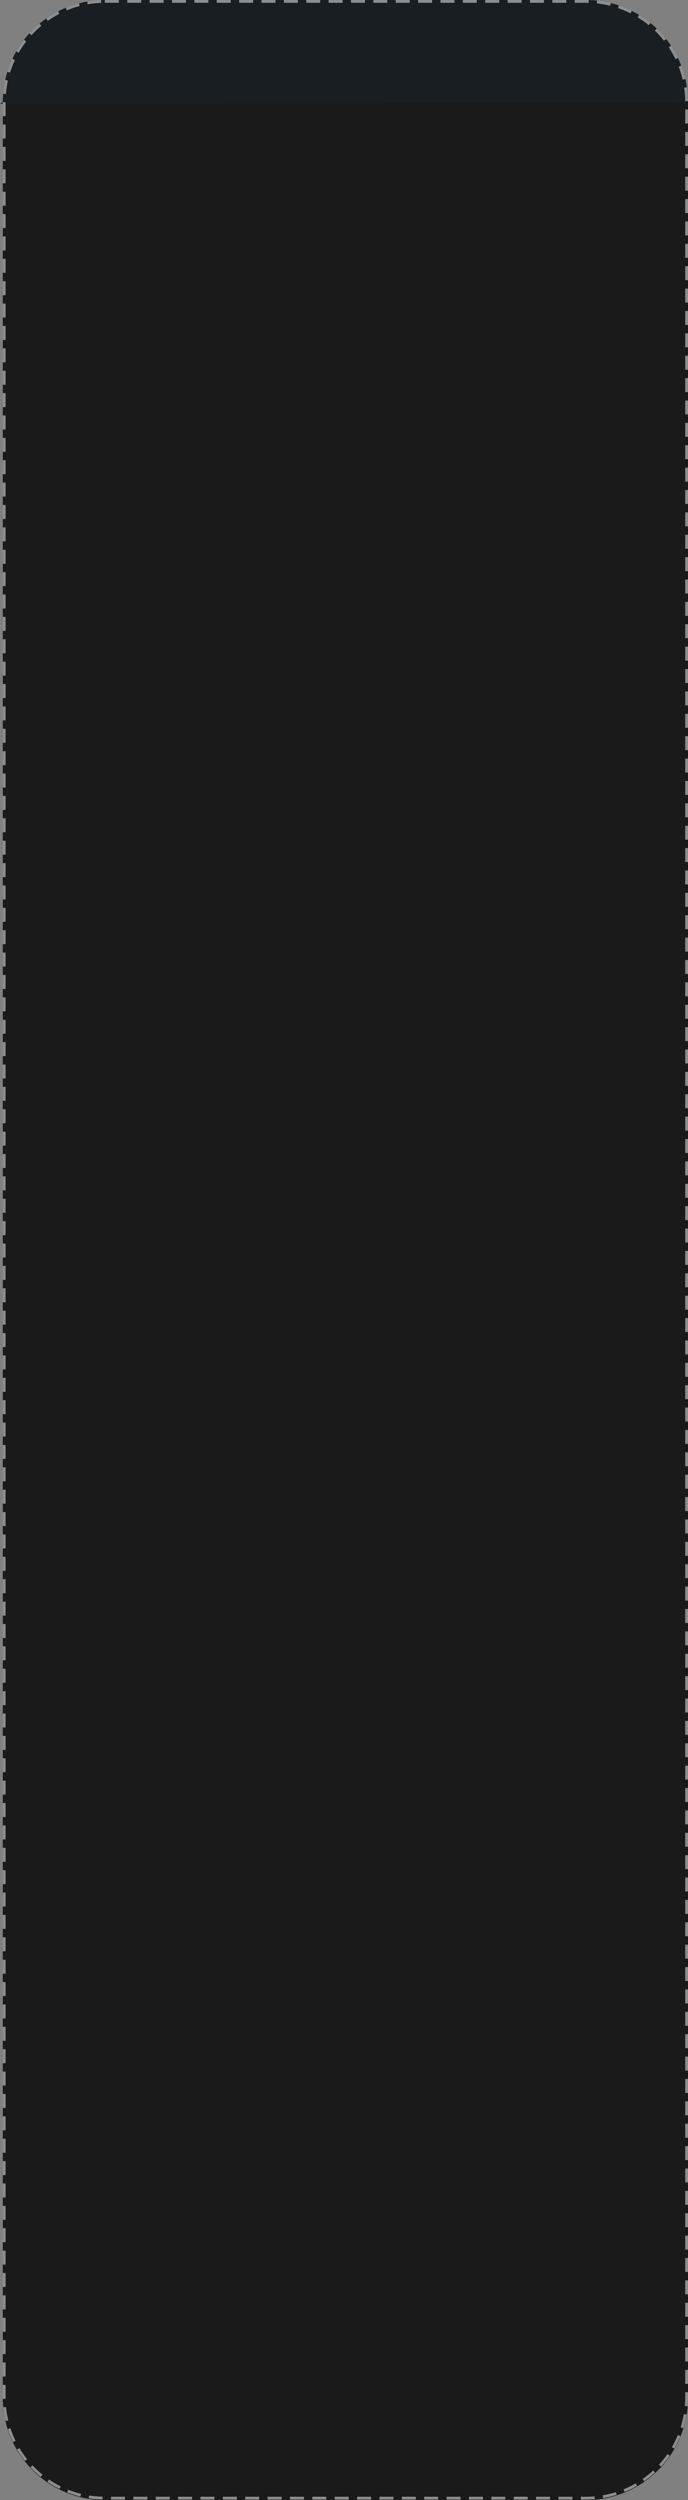 <svg xmlns="http://www.w3.org/2000/svg" width="492" height="1787.426" viewBox="0 0 492 1787.426">
  <rect x="0" y="0" width="492" height="1787.426" fill="#808080" stroke="none"/>
  <g id="Group_194" data-name="Group 194" transform="translate(-179.889 -168.574)">
    <path id="Path_387" data-name="Path 387" d="M73,0H417a73,73,0,0,1,73,73V1714a73,73,0,0,1-73,73H73a73,73,0,0,1-73-73V73A73,73,0,0,1,73,0Z" transform="translate(181.889 169)" opacity="0.8"/>
    <path id="Path_429" data-name="Path 429" d="M73,0H417a73,73,0,0,1,73,73l-2,1C486.873,72.049-1.209,75.37-2,74l2-1A73,73,0,0,1,73,0Z" transform="translate(181.889 168.574)" fill="#181e22"/>
    <g id="Path_388" data-name="Path 388" transform="translate(181.889 168.574)" fill="none" stroke-dasharray="10 6" opacity="0.5">
      <path d="M73,0H417a73,73,0,0,1,73,73V1714a73,73,0,0,1-73,73H73a73,73,0,0,1-73-73V73A73,73,0,0,1,73,0Z" stroke="none"/>
      <path d="M 73 0 L 83 0 L 83 2 L 73 2 L 73 0 C 73 0 73 0 73 0 Z M 89 0 L 99 0 L 99 2 L 89 2 L 89 0 Z M 105 0 L 115 0 L 115 2 L 105 2 L 105 0 Z M 121 0 L 131 0 L 131 2 L 121 2 L 121 0 Z M 137 0 L 147 0 L 147 2 L 137 2 L 137 0 Z M 153 0 L 163 0 L 163 2 L 153 2 L 153 0 Z M 169 0 L 179 0 L 179 2 L 169 2 L 169 0 Z M 185 0 L 195 0 L 195 2 L 185 2 L 185 0 Z M 201 0 L 211 0 L 211 2 L 201 2 L 201 0 Z M 217 0 L 227 0 L 227 2 L 217 2 L 217 0 Z M 233 0 L 243 0 L 243 2 L 233 2 L 233 0 Z M 249 0 L 259 0 L 259 2 L 249 2 L 249 0 Z M 265 0 L 275 0 L 275 2 L 265 2 L 265 0 Z M 281 0 L 291 0 L 291 2 L 281 2 L 281 0 Z M 297 0 L 307 0 L 307 2 L 297 2 L 297 0 Z M 313 0 L 323 0 L 323 2 L 313 2 L 313 0 Z M 329 0 L 339 0 L 339 2 L 329 2 L 329 0 Z M 345 0 L 355 0 L 355 2 L 345 2 L 345 0 Z M 361 0 L 371 0 L 371 2 L 361 2 L 361 0 Z M 377 0 L 387 0 L 387 2 L 377 2 L 377 0 Z M 393 0 L 403 0 L 403 2 L 393 2 L 393 0 Z M 409 0 L 417 0 C 417 0 417 0 417 0 C 417.04 0 417.081 0 417.121 0 C 417.141 0 417.156 0 417.175 0 C 417.222 0 417.268 0 417.314 0.001 C 417.357 0.001 417.401 0.001 417.444 0.001 C 417.488 0.002 417.529 0.002 417.573 0.002 C 417.612 0.003 417.655 0.003 417.695 0.003 C 417.736 0.003 417.778 0.004 417.819 0.005 C 417.857 0.004 417.899 0.005 417.937 0.006 C 417.975 0.007 418.019 0.007 418.057 0.007 C 418.094 0.009 418.135 0.009 418.173 0.009 C 418.212 0.01 418.249 0.011 418.289 0.011 C 418.326 0.012 418.365 0.013 418.403 0.013 C 418.44 0.014 418.479 0.015 418.517 0.016 C 418.554 0.016 418.591 0.016 418.628 0.018 C 418.752 0.021 418.876 0.024 419 0.027 L 418.947 2.026 C 418.302 2.009 417.647 2 417 2 L 409 2 L 409 0 Z M 424.986 0.432 C 425.309 0.467 425.632 0.504 425.954 0.544 C 425.955 0.544 425.956 0.544 425.957 0.544 C 426.031 0.553 426.105 0.562 426.178 0.572 C 426.183 0.572 426.188 0.573 426.193 0.573 C 426.223 0.577 426.252 0.581 426.283 0.585 C 426.291 0.586 426.298 0.587 426.306 0.588 C 426.339 0.592 426.371 0.596 426.404 0.6 C 426.413 0.601 426.423 0.603 426.432 0.604 C 426.455 0.607 426.479 0.61 426.503 0.613 C 426.516 0.615 426.528 0.616 426.54 0.618 C 426.571 0.622 426.599 0.625 426.63 0.63 C 426.644 0.631 426.658 0.633 426.672 0.635 C 426.688 0.637 426.71 0.64 426.726 0.642 C 426.743 0.645 426.76 0.647 426.776 0.649 C 426.795 0.651 426.811 0.654 426.83 0.656 C 426.857 0.66 426.884 0.664 426.911 0.667 C 426.926 0.669 426.937 0.671 426.952 0.673 C 426.972 0.675 426.991 0.678 427.011 0.681 C 427.021 0.682 427.032 0.684 427.042 0.685 C 427.081 0.69 427.121 0.696 427.16 0.701 C 427.168 0.702 427.172 0.703 427.179 0.704 C 427.202 0.707 427.225 0.71 427.247 0.714 C 427.255 0.715 427.257 0.715 427.264 0.716 C 427.337 0.726 427.409 0.736 427.482 0.747 C 427.486 0.748 427.488 0.748 427.493 0.749 C 429.978 1.106 432.423 1.589 434.821 2.191 L 434.334 4.131 C 431.205 3.346 427.987 2.77 424.769 2.42 L 424.986 0.432 Z M 440.574 3.89 C 440.804 3.969 441.028 4.046 441.256 4.127 C 441.259 4.128 441.262 4.129 441.265 4.13 C 441.295 4.141 441.325 4.151 441.355 4.162 C 441.361 4.163 441.365 4.165 441.371 4.167 C 441.404 4.179 441.436 4.19 441.469 4.202 C 441.47 4.202 441.47 4.202 441.471 4.203 C 441.501 4.214 441.531 4.224 441.562 4.235 C 441.571 4.238 441.579 4.241 441.588 4.244 C 441.614 4.254 441.639 4.263 441.666 4.272 C 441.672 4.274 441.678 4.277 441.684 4.279 C 441.713 4.289 441.746 4.301 441.775 4.312 C 441.784 4.315 441.794 4.318 441.804 4.322 C 441.823 4.329 441.847 4.338 441.867 4.345 C 441.878 4.349 441.89 4.353 441.901 4.357 C 441.927 4.367 441.958 4.378 441.984 4.387 C 441.997 4.392 442.01 4.397 442.023 4.402 C 442.041 4.408 442.057 4.414 442.075 4.421 C 442.09 4.426 442.105 4.431 442.12 4.437 C 442.137 4.443 442.156 4.45 442.173 4.457 C 442.194 4.464 442.215 4.472 442.236 4.48 C 442.254 4.486 442.271 4.493 442.288 4.499 C 442.303 4.504 442.318 4.51 442.332 4.515 C 442.348 4.521 442.368 4.529 442.384 4.534 C 442.401 4.541 442.417 4.547 442.434 4.553 C 442.458 4.562 442.478 4.569 442.502 4.578 C 442.518 4.584 442.534 4.59 442.549 4.596 C 442.562 4.601 442.579 4.607 442.592 4.612 C 442.608 4.618 442.623 4.623 442.638 4.629 C 442.66 4.637 442.678 4.644 442.699 4.652 C 442.72 4.66 442.74 4.668 442.76 4.675 C 442.776 4.681 442.792 4.687 442.808 4.693 C 442.822 4.699 442.838 4.704 442.853 4.71 C 442.87 4.717 442.883 4.721 442.9 4.728 C 442.925 4.737 442.949 4.746 442.973 4.756 C 442.988 4.761 443.004 4.767 443.019 4.773 C 443.035 4.779 443.05 4.785 443.066 4.791 C 443.081 4.797 443.095 4.802 443.11 4.808 C 443.131 4.816 443.152 4.824 443.173 4.832 C 443.194 4.84 443.211 4.847 443.233 4.855 C 443.249 4.861 443.264 4.867 443.28 4.873 C 443.293 4.879 443.309 4.885 443.322 4.89 C 443.338 4.896 443.354 4.902 443.37 4.908 C 443.385 4.914 443.403 4.921 443.418 4.927 C 443.442 4.936 443.467 4.946 443.491 4.955 C 443.506 4.961 443.521 4.967 443.536 4.973 C 443.552 4.979 443.567 4.985 443.583 4.991 C 443.598 4.997 443.615 5.004 443.63 5.01 C 443.652 5.018 443.674 5.027 443.696 5.036 C 443.714 5.042 443.73 5.049 443.747 5.056 C 443.763 5.062 443.779 5.068 443.795 5.074 C 443.81 5.08 443.826 5.087 443.841 5.093 C 443.855 5.098 443.869 5.104 443.883 5.109 C 443.908 5.119 443.936 5.13 443.962 5.141 C 443.975 5.146 443.988 5.151 444.001 5.156 C 444.021 5.164 444.036 5.17 444.056 5.178 C 444.068 5.183 444.079 5.188 444.092 5.192 C 444.117 5.203 444.142 5.212 444.168 5.223 C 444.18 5.228 444.193 5.233 444.205 5.238 C 444.225 5.246 444.247 5.255 444.267 5.263 C 444.278 5.267 444.29 5.272 444.302 5.277 C 444.323 5.286 444.346 5.295 444.367 5.303 C 444.376 5.307 444.384 5.31 444.393 5.313 C 444.421 5.325 444.449 5.337 444.477 5.348 C 444.489 5.353 444.5 5.357 444.512 5.362 C 444.533 5.371 444.55 5.377 444.571 5.386 C 444.582 5.391 444.593 5.395 444.604 5.399 C 444.632 5.411 444.662 5.423 444.69 5.435 C 444.698 5.438 444.706 5.441 444.714 5.445 C 444.735 5.453 444.762 5.464 444.783 5.473 C 444.792 5.477 444.802 5.481 444.811 5.484 C 444.841 5.497 444.871 5.509 444.901 5.522 C 444.903 5.523 444.906 5.524 444.909 5.525 C 444.936 5.536 444.965 5.548 444.993 5.56 C 445.001 5.563 445.01 5.567 445.018 5.57 C 445.046 5.582 445.073 5.593 445.101 5.605 C 445.103 5.606 445.107 5.607 445.109 5.608 C 445.142 5.622 445.172 5.635 445.204 5.648 C 445.209 5.65 445.214 5.652 445.22 5.654 C 445.249 5.667 445.275 5.677 445.304 5.69 C 445.309 5.692 445.313 5.694 445.317 5.695 C 445.349 5.709 445.381 5.723 445.413 5.736 C 445.415 5.737 445.417 5.738 445.42 5.739 C 445.449 5.751 445.48 5.764 445.51 5.777 C 445.514 5.779 445.518 5.781 445.523 5.782 C 445.589 5.81 445.653 5.838 445.719 5.866 C 445.721 5.867 445.723 5.868 445.725 5.869 C 447.086 6.452 448.423 7.074 449.74 7.736 C 449.74 7.736 449.741 7.736 449.741 7.736 C 449.757 7.745 449.77 7.751 449.787 7.759 L 448.887 9.546 C 445.999 8.091 442.985 6.825 439.929 5.783 L 440.574 3.89 Z M 455.028 10.675 C 455.741 11.111 456.446 11.559 457.142 12.018 C 457.142 12.018 457.142 12.018 457.142 12.018 C 457.227 12.074 457.311 12.13 457.396 12.186 C 457.401 12.19 457.406 12.193 457.411 12.197 C 457.469 12.235 457.527 12.274 457.585 12.312 C 457.591 12.316 457.599 12.322 457.605 12.326 C 457.622 12.338 457.639 12.349 457.656 12.36 C 457.666 12.367 457.673 12.372 457.683 12.378 C 457.712 12.398 457.741 12.417 457.77 12.437 C 457.78 12.443 457.787 12.448 457.797 12.455 C 457.812 12.465 457.828 12.476 457.843 12.486 C 457.855 12.494 457.866 12.502 457.877 12.509 C 457.891 12.519 457.905 12.528 457.918 12.537 C 457.941 12.552 457.965 12.569 457.987 12.584 C 457.999 12.592 458.011 12.6 458.022 12.608 C 458.039 12.619 458.052 12.628 458.069 12.64 C 458.081 12.648 458.092 12.655 458.103 12.663 C 458.122 12.676 458.144 12.691 458.163 12.704 C 458.17 12.708 458.176 12.713 458.183 12.718 C 458.208 12.734 458.233 12.752 458.258 12.769 C 458.267 12.775 458.276 12.781 458.284 12.787 C 458.303 12.8 458.325 12.815 458.344 12.828 C 458.351 12.833 458.359 12.838 458.366 12.843 C 458.393 12.862 458.419 12.88 458.445 12.898 C 458.451 12.902 458.456 12.905 458.462 12.909 C 458.484 12.925 458.504 12.939 458.527 12.954 C 458.535 12.96 458.542 12.965 458.55 12.97 C 458.604 13.008 458.66 13.047 458.714 13.085 C 458.719 13.088 458.724 13.091 458.729 13.095 C 458.755 13.113 458.781 13.131 458.807 13.149 C 458.808 13.151 458.81 13.151 458.812 13.153 C 458.842 13.174 458.869 13.193 458.898 13.214 C 458.9 13.215 458.902 13.216 458.904 13.217 C 458.93 13.236 458.959 13.256 458.986 13.275 C 458.988 13.277 458.991 13.278 458.993 13.28 C 459.051 13.321 459.11 13.362 459.168 13.403 C 459.169 13.404 459.17 13.405 459.171 13.406 C 459.32 13.512 459.467 13.617 459.616 13.724 C 459.616 13.724 459.616 13.724 459.616 13.724 C 460.209 14.151 460.795 14.587 461.375 15.031 C 461.376 15.032 461.377 15.032 461.377 15.033 C 461.435 15.077 461.492 15.121 461.55 15.165 C 461.55 15.166 461.551 15.166 461.551 15.167 C 461.638 15.234 461.721 15.298 461.808 15.365 C 461.809 15.366 461.811 15.368 461.812 15.369 C 461.868 15.412 461.924 15.456 461.98 15.5 C 461.982 15.502 461.985 15.504 461.988 15.506 C 462.013 15.526 462.039 15.546 462.064 15.566 C 462.066 15.568 462.069 15.57 462.072 15.572 C 462.1 15.594 462.125 15.614 462.154 15.637 C 462.156 15.638 462.157 15.639 462.159 15.64 C 462.184 15.66 462.21 15.681 462.235 15.7 C 462.239 15.704 462.243 15.707 462.247 15.71 C 462.298 15.751 462.353 15.794 462.405 15.835 C 462.411 15.84 462.417 15.845 462.423 15.85 C 462.445 15.867 462.467 15.885 462.489 15.902 C 462.493 15.906 462.498 15.91 462.503 15.913 C 462.528 15.933 462.554 15.954 462.579 15.974 C 462.585 15.979 462.592 15.984 462.598 15.99 C 462.616 16.004 462.638 16.022 462.656 16.036 C 462.664 16.042 462.672 16.048 462.679 16.055 C 462.701 16.072 462.725 16.092 462.747 16.109 C 462.755 16.115 462.763 16.122 462.771 16.128 C 462.789 16.142 462.809 16.159 462.827 16.174 C 462.837 16.182 462.847 16.19 462.857 16.198 C 462.873 16.211 462.889 16.224 462.905 16.237 C 462.914 16.244 462.924 16.252 462.933 16.259 C 462.956 16.278 462.977 16.295 463 16.314 C 463.012 16.323 463.023 16.333 463.035 16.342 C 463.049 16.354 463.059 16.362 463.073 16.373 C 463.086 16.384 463.098 16.394 463.111 16.404 C 463.125 16.416 463.139 16.427 463.153 16.438 C 463.161 16.445 463.169 16.452 463.177 16.458 L 461.912 18.006 C 459.407 15.959 456.74 14.066 453.985 12.382 L 455.028 10.675 Z M 467.662 20.442 C 468.73 21.471 469.767 22.533 470.77 23.626 C 470.772 23.627 470.772 23.627 470.773 23.629 C 470.822 23.682 470.871 23.736 470.92 23.789 C 470.926 23.796 470.931 23.802 470.937 23.808 C 470.951 23.824 470.965 23.839 470.98 23.855 C 470.984 23.86 470.991 23.867 470.995 23.872 C 471.019 23.897 471.042 23.923 471.065 23.949 C 471.076 23.961 471.085 23.97 471.095 23.982 C 471.105 23.993 471.115 24.004 471.125 24.015 C 471.139 24.03 471.151 24.044 471.165 24.059 C 471.173 24.068 471.181 24.077 471.189 24.086 C 471.211 24.11 471.229 24.129 471.25 24.153 C 471.257 24.16 471.263 24.168 471.27 24.175 C 471.287 24.194 471.301 24.21 471.318 24.229 C 471.324 24.236 471.331 24.243 471.337 24.249 C 471.381 24.299 471.427 24.35 471.471 24.4 C 471.474 24.403 471.477 24.407 471.481 24.41 C 472.477 25.527 473.44 26.674 474.367 27.851 L 472.796 29.089 C 470.796 26.551 468.602 24.126 466.274 21.882 L 467.662 20.442 Z M 477.884 32.71 C 478.638 33.847 479.36 35.005 480.051 36.186 C 480.052 36.187 480.052 36.188 480.053 36.188 C 480.09 36.252 480.125 36.312 480.162 36.376 C 480.163 36.377 480.163 36.378 480.164 36.38 C 480.183 36.412 480.199 36.439 480.217 36.471 C 480.218 36.472 480.218 36.473 480.219 36.474 C 480.237 36.505 480.254 36.535 480.273 36.567 C 480.273 36.568 480.274 36.57 480.275 36.572 C 480.291 36.599 480.308 36.628 480.324 36.656 C 480.326 36.66 480.329 36.665 480.332 36.67 C 480.366 36.729 480.399 36.787 480.433 36.847 C 480.437 36.853 480.44 36.859 480.443 36.865 C 480.459 36.893 480.475 36.92 480.491 36.948 C 480.492 36.949 480.492 36.95 480.493 36.952 C 480.51 36.982 480.526 37.01 480.543 37.04 C 480.547 37.047 480.55 37.053 480.554 37.059 C 480.567 37.083 480.581 37.106 480.594 37.13 C 480.598 37.137 480.602 37.144 480.606 37.15 C 480.623 37.18 480.637 37.206 480.654 37.236 C 480.656 37.24 480.659 37.245 480.662 37.25 C 480.675 37.274 480.688 37.297 480.702 37.321 C 480.707 37.33 480.712 37.339 480.717 37.349 C 480.73 37.371 480.74 37.39 480.753 37.412 C 480.757 37.42 480.762 37.428 480.766 37.436 C 480.781 37.462 480.797 37.49 480.811 37.517 C 480.817 37.526 480.822 37.536 480.828 37.546 C 480.838 37.564 480.848 37.583 480.858 37.602 C 480.865 37.613 480.871 37.624 480.877 37.635 C 480.891 37.661 480.905 37.686 480.92 37.712 C 480.926 37.723 480.932 37.734 480.938 37.745 C 480.947 37.761 480.957 37.779 480.965 37.795 C 480.973 37.809 480.98 37.822 480.988 37.836 C 480.997 37.852 481.004 37.865 481.013 37.881 C 481.025 37.904 481.038 37.926 481.05 37.949 C 481.058 37.963 481.065 37.977 481.073 37.991 C 481.081 38.006 481.089 38.021 481.098 38.036 C 481.105 38.05 481.111 38.061 481.119 38.075 C 481.15 38.131 481.181 38.188 481.211 38.245 C 481.216 38.253 481.22 38.26 481.224 38.268 C 481.234 38.287 481.244 38.305 481.254 38.323 C 481.257 38.329 481.262 38.338 481.265 38.344 C 481.284 38.379 481.303 38.415 481.323 38.45 C 481.326 38.456 481.329 38.463 481.333 38.469 C 481.343 38.489 481.353 38.508 481.364 38.527 C 481.367 38.533 481.37 38.54 481.374 38.546 C 481.407 38.608 481.44 38.67 481.474 38.733 C 481.476 38.737 481.479 38.743 481.482 38.747 C 481.517 38.814 481.552 38.88 481.587 38.946 C 481.587 38.946 481.588 38.949 481.588 38.949 C 481.6 38.971 481.612 38.994 481.624 39.017 C 481.624 39.017 481.625 39.019 481.625 39.019 C 481.661 39.087 481.697 39.155 481.732 39.223 C 481.733 39.225 481.734 39.225 481.735 39.228 C 482.109 39.943 482.472 40.667 482.823 41.396 L 481.021 42.263 C 479.621 39.354 478.005 36.511 476.217 33.815 L 477.884 32.71 Z M 485.198 46.905 C 485.203 46.918 485.209 46.934 485.214 46.947 C 485.216 46.954 485.219 46.959 485.221 46.966 C 485.233 46.996 485.245 47.029 485.257 47.059 C 485.259 47.065 485.261 47.07 485.263 47.075 C 485.273 47.104 485.284 47.131 485.294 47.159 C 485.296 47.164 485.298 47.169 485.3 47.174 C 485.325 47.24 485.349 47.305 485.374 47.37 C 485.376 47.375 485.377 47.379 485.379 47.384 C 485.404 47.449 485.429 47.517 485.453 47.582 C 485.454 47.585 485.455 47.588 485.456 47.591 C 485.469 47.624 485.48 47.655 485.492 47.688 C 485.493 47.689 485.493 47.691 485.494 47.692 C 485.507 47.727 485.519 47.759 485.531 47.794 C 485.532 47.795 485.532 47.797 485.533 47.798 C 485.545 47.83 485.556 47.862 485.568 47.895 C 485.569 47.898 485.57 47.9 485.571 47.903 C 485.597 47.973 485.62 48.037 485.646 48.107 C 485.646 48.109 485.647 48.111 485.648 48.112 C 485.672 48.18 485.697 48.249 485.721 48.317 C 485.722 48.319 485.723 48.322 485.724 48.324 C 485.748 48.392 485.773 48.461 485.797 48.529 C 485.798 48.53 485.798 48.532 485.799 48.533 C 485.824 48.604 485.848 48.671 485.872 48.741 C 485.872 48.741 485.872 48.741 485.872 48.741 C 485.884 48.774 485.897 48.81 485.908 48.843 C 485.909 48.845 485.91 48.847 485.91 48.849 C 485.934 48.917 485.958 48.985 485.982 49.053 C 485.983 49.056 485.984 49.059 485.985 49.062 C 486.008 49.13 486.032 49.198 486.055 49.266 C 486.056 49.269 486.057 49.271 486.058 49.274 C 486.069 49.307 486.08 49.339 486.091 49.372 C 486.092 49.374 486.092 49.375 486.093 49.376 C 486.104 49.409 486.116 49.444 486.127 49.477 C 486.129 49.481 486.13 49.484 486.131 49.488 C 486.141 49.517 486.151 49.547 486.161 49.575 C 486.163 49.581 486.165 49.588 486.167 49.594 C 486.178 49.627 486.188 49.658 486.2 49.691 C 486.2 49.693 486.201 49.696 486.202 49.698 C 486.212 49.727 486.223 49.759 486.232 49.788 C 486.234 49.795 486.237 49.801 486.239 49.808 C 486.26 49.872 486.281 49.934 486.302 49.998 C 486.305 50.008 486.309 50.018 486.312 50.027 C 486.321 50.054 486.329 50.078 486.337 50.105 C 486.339 50.11 486.341 50.116 486.343 50.121 C 486.353 50.15 486.364 50.184 486.373 50.213 C 486.376 50.223 486.38 50.233 486.383 50.243 C 486.39 50.265 486.398 50.289 486.405 50.311 C 486.408 50.321 486.412 50.33 486.415 50.34 C 486.425 50.371 486.434 50.398 486.444 50.429 C 486.447 50.439 486.45 50.449 486.453 50.459 C 486.461 50.481 486.467 50.5 486.474 50.522 C 486.478 50.534 486.482 50.547 486.486 50.558 C 486.493 50.583 486.502 50.608 486.509 50.632 C 486.514 50.648 486.519 50.663 486.524 50.679 C 486.531 50.699 486.536 50.715 486.542 50.735 C 486.547 50.75 486.552 50.765 486.557 50.78 C 486.562 50.796 486.567 50.811 486.572 50.826 C 486.58 50.852 486.588 50.878 486.596 50.904 C 486.601 50.919 486.606 50.934 486.611 50.95 C 486.616 50.967 486.621 50.983 486.626 50.999 C 486.631 51.015 486.635 51.026 486.64 51.042 C 486.65 51.074 486.66 51.107 486.67 51.139 C 486.673 51.148 486.676 51.157 486.679 51.166 C 486.685 51.186 486.691 51.206 486.697 51.226 C 486.7 51.235 486.703 51.243 486.706 51.252 C 486.712 51.273 486.719 51.294 486.725 51.314 C 486.726 51.316 486.726 51.317 486.726 51.319 C 486.74 51.362 486.753 51.404 486.766 51.447 C 486.769 51.456 486.771 51.464 486.774 51.473 C 486.78 51.494 486.787 51.515 486.793 51.536 C 486.795 51.54 486.796 51.545 486.797 51.549 C 486.811 51.593 486.824 51.637 486.838 51.681 C 486.839 51.683 486.84 51.687 486.84 51.689 C 486.847 51.712 486.854 51.735 486.861 51.758 C 486.862 51.761 486.864 51.768 486.865 51.77 C 486.887 51.842 486.908 51.913 486.93 51.985 C 486.93 51.987 486.93 51.987 486.931 51.989 C 487.328 53.311 487.688 54.648 488.01 56 C 488.01 56 488.01 56 488.01 56 C 488.022 56.05 488.034 56.1 488.046 56.149 C 488.046 56.152 488.046 56.152 488.047 56.154 C 488.052 56.177 488.057 56.199 488.062 56.221 C 488.064 56.228 488.066 56.238 488.068 56.245 C 488.078 56.289 488.089 56.333 488.099 56.377 C 488.099 56.379 488.1 56.382 488.101 56.384 C 488.105 56.403 488.109 56.421 488.114 56.44 C 488.115 56.447 488.117 56.453 488.118 56.46 L 486.17 56.911 C 485.441 53.763 484.485 50.637 483.33 47.62 L 485.198 46.905 Z M 489.229 62.355 C 489.705 65.609 489.966 68.939 489.997 72.317 L 487.997 72.336 C 487.967 69.092 487.716 65.831 487.25 62.644 L 489.229 62.355 Z M 488 78.318 L 490 78.318 C 490 78.318 490 88.318 490 88.318 L 488 88.318 L 488 78.318 Z M 488 94.318 L 490 94.318 C 490 94.318 490 104.318 490 104.318 L 488 104.318 L 488 94.318 Z M 488 110.318 L 490 110.318 C 490 110.318 490 120.318 490 120.318 L 488 120.318 L 488 110.318 Z M 488 126.318 L 490 126.318 C 490 126.318 490 136.318 490 136.318 L 488 136.318 L 488 126.318 Z M 488 142.318 L 490 142.318 C 490 142.318 490 152.318 490 152.318 L 488 152.318 L 488 142.318 Z M 488 158.318 L 490 158.318 C 490 158.318 490 168.318 490 168.318 L 488 168.318 L 488 158.318 Z M 488 174.318 L 490 174.318 C 490 174.318 490 184.318 490 184.318 L 488 184.318 L 488 174.318 Z M 488 190.318 L 490 190.318 C 490 190.318 490 200.318 490 200.318 L 488 200.318 L 488 190.318 Z M 488 206.318 L 490 206.318 C 490 206.318 490 216.318 490 216.318 L 488 216.318 L 488 206.318 Z M 488 222.318 L 490 222.318 C 490 222.318 490 232.318 490 232.318 L 488 232.318 L 488 222.318 Z M 488 238.318 L 490 238.318 C 490 238.318 490 248.318 490 248.318 L 488 248.318 L 488 238.318 Z M 488 254.318 L 490 254.318 C 490 254.318 490 264.318 490 264.318 L 488 264.318 L 488 254.318 Z M 488 270.318 L 490 270.318 C 490 270.318 490 280.318 490 280.318 L 488 280.318 L 488 270.318 Z M 488 286.318 L 490 286.318 C 490 286.318 490 296.318 490 296.318 L 488 296.318 L 488 286.318 Z M 488 302.318 L 490 302.318 C 490 302.318 490 312.318 490 312.318 L 488 312.318 L 488 302.318 Z M 488 318.318 L 490 318.318 C 490 318.318 490 328.318 490 328.318 L 488 328.318 L 488 318.318 Z M 488 334.318 L 490 334.318 C 490 334.318 490 344.318 490 344.318 L 488 344.318 L 488 334.318 Z M 488 350.318 L 490 350.318 C 490 350.318 490 360.318 490 360.318 L 488 360.318 L 488 350.318 Z M 488 366.318 L 490 366.318 C 490 366.318 490 376.318 490 376.318 L 488 376.318 L 488 366.318 Z M 488 382.318 L 490 382.318 C 490 382.318 490 392.318 490 392.318 L 488 392.318 L 488 382.318 Z M 488 398.318 L 490 398.318 C 490 398.318 490 408.318 490 408.318 L 488 408.318 L 488 398.318 Z M 488 414.318 L 490 414.318 C 490 414.318 490 424.318 490 424.318 L 488 424.318 L 488 414.318 Z M 488 430.318 L 490 430.318 C 490 430.318 490 440.318 490 440.318 L 488 440.318 L 488 430.318 Z M 488 446.318 L 490 446.318 C 490 446.318 490 456.318 490 456.318 L 488 456.318 L 488 446.318 Z M 488 462.318 L 490 462.318 C 490 462.318 490 472.318 490 472.318 L 488 472.318 L 488 462.318 Z M 488 478.318 L 490 478.318 C 490 478.318 490 488.318 490 488.318 L 488 488.318 L 488 478.318 Z M 488 494.318 L 490 494.318 C 490 494.318 490 504.318 490 504.318 L 488 504.318 L 488 494.318 Z M 488 510.318 L 490 510.318 C 490 510.318 490 520.318 490 520.318 L 488 520.318 L 488 510.318 Z M 488 526.318 L 490 526.318 C 490 526.318 490 536.318 490 536.318 L 488 536.318 L 488 526.318 Z M 488 542.318 L 490 542.318 C 490 542.318 490 552.318 490 552.318 L 488 552.318 L 488 542.318 Z M 488 558.318 L 490 558.318 C 490 558.318 490 568.318 490 568.318 L 488 568.318 L 488 558.318 Z M 488 574.318 L 490 574.318 C 490 574.318 490 584.318 490 584.318 L 488 584.318 L 488 574.318 Z M 488 590.318 L 490 590.318 C 490 590.318 490 600.318 490 600.318 L 488 600.318 L 488 590.318 Z M 488 606.318 L 490 606.318 C 490 606.318 490 616.318 490 616.318 L 488 616.318 L 488 606.318 Z M 488 622.318 L 490 622.318 C 490 622.318 490 632.318 490 632.318 L 488 632.318 L 488 622.318 Z M 488 638.318 L 490 638.318 C 490 638.318 490 648.318 490 648.318 L 488 648.318 L 488 638.318 Z M 488 654.318 L 490 654.318 C 490 654.318 490 664.318 490 664.318 L 488 664.318 L 488 654.318 Z M 488 670.318 L 490 670.318 C 490 670.318 490 680.318 490 680.318 L 488 680.318 L 488 670.318 Z M 488 686.318 L 490 686.318 C 490 686.318 490 696.318 490 696.318 L 488 696.318 L 488 686.318 Z M 488 702.318 L 490 702.318 C 490 702.318 490 712.318 490 712.318 L 488 712.318 L 488 702.318 Z M 488 718.318 L 490 718.318 C 490 718.318 490 728.318 490 728.318 L 488 728.318 L 488 718.318 Z M 488 734.318 L 490 734.318 C 490 734.318 490 744.318 490 744.318 L 488 744.318 L 488 734.318 Z M 488 750.318 L 490 750.318 C 490 750.318 490 760.318 490 760.318 L 488 760.318 L 488 750.318 Z M 488 766.318 L 490 766.318 C 490 766.318 490 776.318 490 776.318 L 488 776.318 L 488 766.318 Z M 488 782.318 L 490 782.318 C 490 782.318 490 792.318 490 792.318 L 488 792.318 L 488 782.318 Z M 488 798.318 L 490 798.318 C 490 798.318 490 808.318 490 808.318 L 488 808.318 L 488 798.318 Z M 488 814.318 L 490 814.318 C 490 814.318 490 824.318 490 824.318 L 488 824.318 L 488 814.318 Z M 488 830.318 L 490 830.318 C 490 830.318 490 840.318 490 840.318 L 488 840.318 L 488 830.318 Z M 488 846.318 L 490 846.318 C 490 846.318 490 856.318 490 856.318 L 488 856.318 L 488 846.318 Z M 488 862.318 L 490 862.318 C 490 862.318 490 872.318 490 872.318 L 488 872.318 L 488 862.318 Z M 488 878.318 L 490 878.318 C 490 878.318 490 888.318 490 888.318 L 488 888.318 L 488 878.318 Z M 488 894.318 L 490 894.318 C 490 894.318 490 904.318 490 904.318 L 488 904.318 L 488 894.318 Z M 488 910.318 L 490 910.318 C 490 910.318 490 920.318 490 920.318 L 488 920.318 L 488 910.318 Z M 488 926.318 L 490 926.318 C 490 926.318 490 936.318 490 936.318 L 488 936.318 L 488 926.318 Z M 488 942.318 L 490 942.318 C 490 942.318 490 952.318 490 952.318 L 488 952.318 L 488 942.318 Z M 488 958.318 L 490 958.318 C 490 958.318 490 968.318 490 968.318 L 488 968.318 L 488 958.318 Z M 488 974.318 L 490 974.318 C 490 974.318 490 984.318 490 984.318 L 488 984.318 L 488 974.318 Z M 488 990.318 L 490 990.318 C 490 990.318 490 1000.318 490 1000.318 L 488 1000.318 L 488 990.318 Z M 488 1006.318 L 490 1006.318 C 490 1006.318 490 1016.318 490 1016.318 L 488 1016.318 L 488 1006.318 Z M 488 1022.318 L 490 1022.318 C 490 1022.318 490 1032.318 490 1032.318 L 488 1032.318 L 488 1022.318 Z M 488 1038.318 L 490 1038.318 C 490 1038.318 490 1048.318 490 1048.318 L 488 1048.318 L 488 1038.318 Z M 488 1054.318 L 490 1054.318 C 490 1054.318 490 1064.318 490 1064.318 L 488 1064.318 L 488 1054.318 Z M 488 1070.318 L 490 1070.318 C 490 1070.318 490 1080.318 490 1080.318 L 488 1080.318 L 488 1070.318 Z M 488 1086.318 L 490 1086.318 C 490 1086.318 490 1096.318 490 1096.318 L 488 1096.318 L 488 1086.318 Z M 488 1102.318 L 490 1102.318 C 490 1102.318 490 1112.318 490 1112.318 L 488 1112.318 L 488 1102.318 Z M 488 1118.318 L 490 1118.318 C 490 1118.318 490 1128.318 490 1128.318 L 488 1128.318 L 488 1118.318 Z M 488 1134.318 L 490 1134.318 C 490 1134.318 490 1144.318 490 1144.318 L 488 1144.318 L 488 1134.318 Z M 488 1150.318 L 490 1150.318 C 490 1150.318 490 1160.318 490 1160.318 L 488 1160.318 L 488 1150.318 Z M 488 1166.318 L 490 1166.318 C 490 1166.318 490 1176.318 490 1176.318 L 488 1176.318 L 488 1166.318 Z M 488 1182.318 L 490 1182.318 C 490 1182.318 490 1192.318 490 1192.318 L 488 1192.318 L 488 1182.318 Z M 488 1198.318 L 490 1198.318 C 490 1198.318 490 1208.318 490 1208.318 L 488 1208.318 L 488 1198.318 Z M 488 1214.318 L 490 1214.318 C 490 1214.318 490 1224.318 490 1224.318 L 488 1224.318 L 488 1214.318 Z M 488 1230.318 L 490 1230.318 C 490 1230.318 490 1240.318 490 1240.318 L 488 1240.318 L 488 1230.318 Z M 488 1246.318 L 490 1246.318 C 490 1246.318 490 1256.318 490 1256.318 L 488 1256.318 L 488 1246.318 Z M 488 1262.318 L 490 1262.318 C 490 1262.318 490 1272.318 490 1272.318 L 488 1272.318 L 488 1262.318 Z M 488 1278.318 L 490 1278.318 C 490 1278.318 490 1288.318 490 1288.318 L 488 1288.318 L 488 1278.318 Z M 488 1294.318 L 490 1294.318 C 490 1294.318 490 1304.318 490 1304.318 L 488 1304.318 L 488 1294.318 Z M 488 1310.318 L 490 1310.318 C 490 1310.318 490 1320.318 490 1320.318 L 488 1320.318 L 488 1310.318 Z M 488 1326.318 L 490 1326.318 C 490 1326.318 490 1336.318 490 1336.318 L 488 1336.318 L 488 1326.318 Z M 488 1342.318 L 490 1342.318 C 490 1342.318 490 1352.318 490 1352.318 L 488 1352.318 L 488 1342.318 Z M 488 1358.318 L 490 1358.318 C 490 1358.318 490 1368.318 490 1368.318 L 488 1368.318 L 488 1358.318 Z M 488 1374.318 L 490 1374.318 C 490 1374.318 490 1384.318 490 1384.318 L 488 1384.318 L 488 1374.318 Z M 488 1390.318 L 490 1390.318 C 490 1390.318 490 1400.318 490 1400.318 L 488 1400.318 L 488 1390.318 Z M 488 1406.318 L 490 1406.318 C 490 1406.318 490 1416.318 490 1416.318 L 488 1416.318 L 488 1406.318 Z M 488 1422.318 L 490 1422.318 C 490 1422.318 490 1432.318 490 1432.318 L 488 1432.318 L 488 1422.318 Z M 488 1438.318 L 490 1438.318 C 490 1438.318 490 1448.318 490 1448.318 L 488 1448.318 L 488 1438.318 Z M 488 1454.318 L 490 1454.318 C 490 1454.318 490 1464.318 490 1464.318 L 488 1464.318 L 488 1454.318 Z M 488 1470.318 L 490 1470.318 C 490 1470.318 490 1480.318 490 1480.318 L 488 1480.318 L 488 1470.318 Z M 488 1486.318 L 490 1486.318 C 490 1486.318 490 1496.318 490 1496.318 L 488 1496.318 L 488 1486.318 Z M 488 1502.318 L 490 1502.318 C 490 1502.318 490 1512.318 490 1512.318 L 488 1512.318 L 488 1502.318 Z M 488 1518.318 L 490 1518.318 C 490 1518.318 490 1528.318 490 1528.318 L 488 1528.318 L 488 1518.318 Z M 488 1534.318 L 490 1534.318 C 490 1534.318 490 1544.318 490 1544.318 L 488 1544.318 L 488 1534.318 Z M 488 1550.318 L 490 1550.318 C 490 1550.318 490 1560.318 490 1560.318 L 488 1560.318 L 488 1550.318 Z M 488 1566.318 L 490 1566.318 C 490 1566.318 490 1576.318 490 1576.318 L 488 1576.318 L 488 1566.318 Z M 488 1582.318 L 490 1582.318 C 490 1582.318 490 1592.318 490 1592.318 L 488 1592.318 L 488 1582.318 Z M 488 1598.318 L 490 1598.318 C 490 1598.318 490 1608.318 490 1608.318 L 488 1608.318 L 488 1598.318 Z M 488 1614.318 L 490 1614.318 C 490 1614.318 490 1624.318 490 1624.318 L 488 1624.318 L 488 1614.318 Z M 488 1630.318 L 490 1630.318 C 490 1630.318 490 1640.318 490 1640.318 L 488 1640.318 L 488 1630.318 Z M 488 1646.318 L 490 1646.318 C 490 1646.318 490 1656.318 490 1656.318 L 488 1656.318 L 488 1646.318 Z M 488 1662.318 L 490 1662.318 C 490 1662.318 490 1672.318 490 1672.318 L 488 1672.318 L 488 1662.318 Z M 488 1678.318 L 490 1678.318 C 490 1678.318 490 1688.318 490 1688.318 L 488 1688.318 L 488 1678.318 Z M 488 1694.318 L 490 1694.318 C 490 1694.318 490 1704.318 490 1704.318 L 488 1704.318 L 488 1694.318 Z M 488 1710.318 L 490 1710.318 C 490 1710.318 490 1714 490 1714 C 490 1714 490 1714 490 1714 C 490 1714.037 490 1714.073 490 1714.109 C 490 1714.121 490 1714.134 490 1714.146 C 490 1714.17 490 1714.196 490 1714.22 C 490 1714.234 490 1714.248 490 1714.261 C 489.999 1714.286 489.999 1714.307 489.999 1714.332 C 489.999 1714.345 489.999 1714.358 489.999 1714.371 C 489.999 1714.399 489.999 1714.421 489.999 1714.448 C 489.999 1714.459 489.999 1714.471 489.998 1714.482 C 489.998 1714.517 489.998 1714.547 489.998 1714.581 C 489.998 1714.585 489.998 1714.588 489.998 1714.591 C 489.997 1714.631 489.997 1714.666 489.997 1714.705 C 489.997 1714.71 489.997 1714.716 489.996 1714.721 C 489.996 1714.753 489.996 1714.785 489.996 1714.817 C 489.995 1714.826 489.995 1714.835 489.995 1714.843 C 489.995 1714.873 489.995 1714.899 489.994 1714.929 C 489.994 1714.939 489.994 1714.949 489.994 1714.959 C 489.993 1714.988 489.993 1715.016 489.993 1715.045 C 489.993 1715.054 489.992 1715.062 489.992 1715.07 C 489.992 1715.104 489.991 1715.138 489.991 1715.172 C 489.991 1715.175 489.991 1715.178 489.991 1715.181 C 489.989 1715.259 489.988 1715.333 489.987 1715.411 C 489.987 1715.415 489.986 1715.419 489.986 1715.423 C 489.986 1715.457 489.985 1715.49 489.984 1715.525 C 489.984 1715.53 489.984 1715.536 489.984 1715.541 C 489.983 1715.576 489.983 1715.606 489.982 1715.641 C 489.982 1715.646 489.982 1715.651 489.982 1715.656 C 489.981 1715.692 489.98 1715.728 489.979 1715.765 C 489.979 1715.766 489.979 1715.767 489.979 1715.767 C 489.976 1715.885 489.973 1715.999 489.97 1716.117 C 489.97 1716.119 489.97 1716.121 489.97 1716.123 C 489.969 1716.159 489.968 1716.197 489.966 1716.233 C 489.966 1716.235 489.966 1716.237 489.966 1716.239 C 489.942 1717.06 489.904 1717.873 489.852 1718.687 C 489.852 1718.688 489.852 1718.689 489.852 1718.691 C 489.849 1718.729 489.847 1718.762 489.845 1718.801 C 489.845 1718.803 489.844 1718.805 489.844 1718.807 C 489.834 1718.96 489.824 1719.109 489.813 1719.261 C 489.813 1719.269 489.812 1719.276 489.812 1719.284 C 489.81 1719.313 489.808 1719.34 489.806 1719.369 C 489.805 1719.38 489.804 1719.391 489.803 1719.401 C 489.801 1719.428 489.799 1719.452 489.798 1719.479 C 489.797 1719.49 489.796 1719.501 489.795 1719.513 C 489.793 1719.537 489.791 1719.562 489.789 1719.586 C 489.788 1719.599 489.788 1719.612 489.787 1719.625 C 489.784 1719.658 489.781 1719.693 489.779 1719.727 C 489.777 1719.744 489.776 1719.762 489.775 1719.78 C 489.773 1719.797 489.772 1719.814 489.771 1719.83 C 489.769 1719.852 489.767 1719.873 489.765 1719.894 C 489.764 1719.908 489.763 1719.921 489.762 1719.935 C 489.76 1719.958 489.758 1719.982 489.757 1720.005 C 489.756 1720.014 489.755 1720.024 489.754 1720.034 C 489.752 1720.06 489.75 1720.086 489.748 1720.113 C 489.747 1720.117 489.747 1720.122 489.746 1720.127 C 489.741 1720.189 489.736 1720.25 489.731 1720.312 L 487.738 1720.141 C 487.912 1718.113 488 1716.047 488 1714 L 488 1710.318 Z M 487.003 1725.928 L 488.975 1726.262 C 488.967 1726.31 488.958 1726.357 488.95 1726.405 C 488.949 1726.414 488.948 1726.419 488.946 1726.428 C 488.934 1726.501 488.921 1726.574 488.909 1726.646 C 488.908 1726.649 488.908 1726.651 488.907 1726.653 C 488.686 1727.92 488.432 1729.175 488.146 1730.419 C 488.146 1730.421 488.145 1730.424 488.144 1730.427 C 488.128 1730.499 488.111 1730.571 488.094 1730.644 C 488.093 1730.648 488.092 1730.653 488.091 1730.657 C 488.075 1730.727 488.058 1730.796 488.042 1730.865 C 488.04 1730.872 488.038 1730.881 488.037 1730.888 C 488.031 1730.91 488.026 1730.932 488.021 1730.953 C 488.021 1730.956 488.02 1730.959 488.019 1730.962 C 488.009 1731.004 487.999 1731.046 487.989 1731.089 C 487.987 1731.098 487.985 1731.106 487.983 1731.115 C 487.978 1731.135 487.973 1731.155 487.968 1731.175 C 487.965 1731.186 487.963 1731.195 487.961 1731.206 C 487.952 1731.242 487.943 1731.279 487.934 1731.315 C 487.932 1731.324 487.931 1731.33 487.928 1731.339 C 487.923 1731.36 487.918 1731.38 487.913 1731.4 C 487.911 1731.41 487.908 1731.421 487.906 1731.43 C 487.898 1731.464 487.89 1731.497 487.881 1731.531 C 487.879 1731.542 487.876 1731.554 487.873 1731.565 C 487.868 1731.583 487.864 1731.601 487.859 1731.619 C 487.856 1731.633 487.852 1731.647 487.849 1731.661 C 487.845 1731.678 487.841 1731.695 487.836 1731.712 C 487.83 1731.739 487.824 1731.763 487.817 1731.79 C 487.813 1731.807 487.808 1731.824 487.804 1731.841 C 487.801 1731.855 487.797 1731.87 487.793 1731.884 C 487.789 1731.901 487.785 1731.918 487.781 1731.934 C 487.776 1731.953 487.771 1731.971 487.767 1731.989 C 487.761 1732.013 487.755 1732.036 487.749 1732.059 C 487.745 1732.075 487.74 1732.094 487.736 1732.109 C 487.732 1732.125 487.728 1732.14 487.724 1732.156 C 487.72 1732.174 487.715 1732.192 487.71 1732.21 C 487.705 1732.232 487.699 1732.254 487.693 1732.276 C 487.689 1732.294 487.684 1732.314 487.679 1732.333 C 487.675 1732.346 487.672 1732.36 487.668 1732.374 C 487.663 1732.395 487.658 1732.414 487.652 1732.434 C 487.648 1732.45 487.644 1732.466 487.64 1732.482 C 487.634 1732.507 487.627 1732.53 487.621 1732.555 C 487.617 1732.569 487.614 1732.582 487.61 1732.596 C 487.605 1732.614 487.6 1732.635 487.595 1732.653 C 487.592 1732.666 487.588 1732.678 487.585 1732.691 C 487.577 1732.72 487.57 1732.748 487.562 1732.777 C 487.559 1732.789 487.556 1732.801 487.553 1732.813 C 487.547 1732.834 487.542 1732.854 487.536 1732.875 C 487.533 1732.887 487.53 1732.9 487.526 1732.912 C 487.518 1732.942 487.511 1732.97 487.503 1733 C 487.5 1733.01 487.497 1733.021 487.494 1733.031 C 487.489 1733.052 487.483 1733.073 487.478 1733.093 C 487.474 1733.107 487.47 1733.12 487.467 1733.134 C 487.46 1733.158 487.452 1733.187 487.445 1733.212 C 487.442 1733.223 487.439 1733.234 487.436 1733.245 C 487.43 1733.268 487.423 1733.294 487.417 1733.317 C 487.414 1733.328 487.411 1733.34 487.407 1733.352 C 487.401 1733.377 487.394 1733.401 487.387 1733.426 C 487.385 1733.433 487.383 1733.439 487.381 1733.446 C 487.373 1733.475 487.365 1733.506 487.357 1733.535 C 487.353 1733.547 487.35 1733.559 487.347 1733.572 C 487.34 1733.594 487.335 1733.615 487.328 1733.637 C 487.326 1733.647 487.323 1733.658 487.32 1733.668 C 487.312 1733.697 487.304 1733.726 487.295 1733.755 C 487.292 1733.768 487.289 1733.78 487.285 1733.792 C 487.28 1733.81 487.274 1733.832 487.269 1733.85 C 487.265 1733.863 487.261 1733.876 487.258 1733.889 C 487.25 1733.916 487.242 1733.945 487.234 1733.972 C 487.23 1733.986 487.226 1734.001 487.222 1734.015 C 487.217 1734.033 487.212 1734.05 487.207 1734.068 C 487.203 1734.082 487.199 1734.096 487.195 1734.11 C 487.188 1734.135 487.18 1734.163 487.173 1734.188 C 487.169 1734.202 487.165 1734.216 487.161 1734.23 C 487.155 1734.25 487.15 1734.265 487.145 1734.286 C 487.14 1734.301 487.136 1734.316 487.131 1734.331 C 487.127 1734.347 487.122 1734.364 487.117 1734.38 C 487.11 1734.405 487.102 1734.431 487.095 1734.457 C 487.09 1734.473 487.086 1734.487 487.082 1734.502 C 487.077 1734.519 487.072 1734.536 487.067 1734.553 C 487.063 1734.567 487.059 1734.579 487.055 1734.593 C 487.045 1734.625 487.036 1734.658 487.026 1734.691 C 487.023 1734.7 487.021 1734.71 487.018 1734.719 C 487.012 1734.738 487.007 1734.757 487.001 1734.776 C 486.998 1734.787 486.995 1734.797 486.992 1734.808 C 486.972 1734.873 486.953 1734.938 486.933 1735.003 C 486.931 1735.01 486.93 1735.015 486.928 1735.022 C 486.906 1735.093 486.885 1735.165 486.863 1735.236 C 486.863 1735.236 486.863 1735.236 486.863 1735.236 C 486.788 1735.484 486.712 1735.73 486.634 1735.977 L 484.727 1735.375 C 485.697 1732.296 486.463 1729.117 487.003 1725.928 Z M 482.744 1740.86 L 484.595 1741.617 C 484.397 1742.102 484.194 1742.583 483.986 1743.062 C 483.985 1743.064 483.985 1743.063 483.984 1743.065 C 483.965 1743.111 483.945 1743.155 483.926 1743.2 C 483.925 1743.203 483.923 1743.206 483.922 1743.208 C 483.914 1743.227 483.906 1743.246 483.897 1743.265 C 483.892 1743.277 483.888 1743.286 483.883 1743.299 C 483.876 1743.315 483.868 1743.331 483.861 1743.347 C 483.85 1743.372 483.839 1743.399 483.827 1743.424 C 483.822 1743.436 483.817 1743.448 483.811 1743.46 C 483.803 1743.479 483.795 1743.497 483.787 1743.516 C 483.782 1743.528 483.777 1743.539 483.771 1743.551 C 483.759 1743.578 483.748 1743.603 483.736 1743.631 C 483.734 1743.635 483.732 1743.639 483.73 1743.643 C 483.718 1743.671 483.705 1743.701 483.692 1743.728 C 483.689 1743.736 483.686 1743.743 483.682 1743.751 C 483.67 1743.778 483.658 1743.805 483.646 1743.832 C 483.644 1743.836 483.643 1743.839 483.641 1743.843 C 483.626 1743.876 483.613 1743.906 483.598 1743.94 C 483.597 1743.941 483.596 1743.942 483.596 1743.944 C 483.582 1743.975 483.569 1744.004 483.555 1744.035 C 483.553 1744.039 483.551 1744.043 483.549 1744.047 C 483.52 1744.112 483.49 1744.177 483.461 1744.242 C 483.46 1744.243 483.459 1744.245 483.459 1744.246 C 483.198 1744.818 482.932 1745.383 482.657 1745.946 C 482.657 1745.947 482.656 1745.948 482.656 1745.948 C 482.624 1746.015 482.592 1746.079 482.56 1746.145 C 482.559 1746.146 482.559 1746.147 482.559 1746.148 C 482.526 1746.214 482.495 1746.276 482.463 1746.342 C 482.461 1746.345 482.46 1746.348 482.459 1746.35 C 482.445 1746.377 482.43 1746.407 482.417 1746.434 C 482.414 1746.439 482.412 1746.444 482.409 1746.45 C 482.394 1746.48 482.379 1746.511 482.363 1746.542 C 482.363 1746.543 482.363 1746.543 482.362 1746.544 C 482.348 1746.573 482.333 1746.603 482.319 1746.631 C 482.315 1746.639 482.312 1746.645 482.308 1746.652 C 482.295 1746.679 482.279 1746.709 482.266 1746.736 C 482.265 1746.738 482.264 1746.74 482.263 1746.741 C 482.249 1746.77 482.234 1746.8 482.219 1746.829 C 482.215 1746.838 482.21 1746.847 482.206 1746.856 C 482.195 1746.877 482.184 1746.899 482.173 1746.92 C 482.169 1746.929 482.164 1746.938 482.16 1746.947 C 482.145 1746.976 482.133 1747 482.118 1747.029 C 482.113 1747.039 482.108 1747.05 482.103 1747.059 C 482.093 1747.078 482.084 1747.095 482.075 1747.114 C 482.068 1747.126 482.062 1747.139 482.055 1747.152 C 482.047 1747.168 482.037 1747.188 482.029 1747.204 C 482.019 1747.224 482.008 1747.244 481.998 1747.264 C 481.99 1747.28 481.981 1747.297 481.973 1747.314 C 481.965 1747.328 481.958 1747.342 481.951 1747.356 C 481.943 1747.371 481.937 1747.382 481.93 1747.396 C 481.915 1747.425 481.901 1747.453 481.886 1747.481 C 481.881 1747.492 481.876 1747.502 481.87 1747.512 C 481.861 1747.529 481.853 1747.546 481.844 1747.564 C 481.838 1747.574 481.834 1747.582 481.829 1747.593 C 481.796 1747.656 481.763 1747.719 481.73 1747.782 C 481.728 1747.786 481.728 1747.786 481.726 1747.79 C 481.715 1747.811 481.703 1747.832 481.692 1747.854 C 481.69 1747.858 481.689 1747.86 481.687 1747.864 C 481.205 1748.782 480.704 1749.689 480.185 1750.584 L 478.455 1749.58 C 480.079 1746.782 481.522 1743.849 482.744 1740.86 Z M 475.322 1754.502 L 476.964 1755.644 C 476.73 1755.981 476.493 1756.315 476.253 1756.647 C 476.245 1756.659 476.237 1756.671 476.229 1756.682 C 476.22 1756.694 476.211 1756.707 476.202 1756.719 C 476.186 1756.742 476.167 1756.767 476.151 1756.789 C 476.148 1756.793 476.146 1756.797 476.143 1756.801 C 476.124 1756.827 476.108 1756.849 476.089 1756.875 C 476.085 1756.88 476.081 1756.885 476.078 1756.891 C 476.057 1756.918 476.039 1756.943 476.019 1756.971 C 476.019 1756.971 476.019 1756.971 476.019 1756.971 C 474.641 1758.86 473.174 1760.682 471.625 1762.427 C 471.623 1762.43 471.62 1762.433 471.618 1762.435 C 471.574 1762.485 471.528 1762.537 471.484 1762.586 C 471.477 1762.593 471.471 1762.601 471.465 1762.608 C 471.448 1762.626 471.435 1762.641 471.418 1762.66 C 471.411 1762.668 471.403 1762.676 471.396 1762.684 C 471.376 1762.707 471.359 1762.726 471.339 1762.748 C 471.327 1762.761 471.315 1762.775 471.303 1762.789 C 471.295 1762.797 471.288 1762.804 471.281 1762.813 C 471.267 1762.828 471.252 1762.844 471.238 1762.86 C 471.237 1762.861 471.233 1762.866 471.231 1762.868 C 471.059 1763.059 470.886 1763.249 470.711 1763.438 L 469.24 1762.083 C 471.431 1759.704 473.477 1757.153 475.322 1754.502 Z M 465.115 1766.211 L 466.471 1767.681 C 464.023 1769.938 461.42 1772.03 458.681 1773.939 L 457.537 1772.298 C 460.188 1770.451 462.738 1768.403 465.115 1766.211 Z M 452.618 1775.434 L 453.622 1777.163 C 451.673 1778.296 449.666 1779.341 447.608 1780.293 C 447.604 1780.295 447.603 1780.295 447.598 1780.297 C 447.533 1780.327 447.467 1780.358 447.401 1780.388 C 447.395 1780.391 447.389 1780.394 447.383 1780.396 C 447.362 1780.406 447.342 1780.415 447.321 1780.424 C 447.317 1780.426 447.314 1780.428 447.31 1780.43 C 447.272 1780.447 447.234 1780.464 447.196 1780.482 C 447.187 1780.486 447.179 1780.489 447.17 1780.493 C 447.152 1780.501 447.134 1780.51 447.116 1780.518 C 447.105 1780.523 447.095 1780.527 447.085 1780.532 C 447.058 1780.544 447.032 1780.556 447.006 1780.568 C 446.989 1780.575 446.973 1780.583 446.956 1780.59 C 446.942 1780.596 446.929 1780.602 446.916 1780.608 C 446.899 1780.616 446.883 1780.623 446.866 1780.631 C 446.853 1780.636 446.84 1780.642 446.827 1780.648 C 446.8 1780.66 446.774 1780.672 446.746 1780.684 C 446.736 1780.689 446.727 1780.693 446.717 1780.698 C 446.696 1780.707 446.677 1780.715 446.656 1780.725 C 446.645 1780.73 446.633 1780.735 446.622 1780.74 C 446.593 1780.753 446.568 1780.764 446.538 1780.777 C 446.537 1780.777 446.536 1780.778 446.535 1780.778 C 446.504 1780.792 446.474 1780.805 446.442 1780.819 C 446.436 1780.822 446.43 1780.825 446.424 1780.827 C 446.397 1780.839 446.364 1780.854 446.337 1780.866 C 446.335 1780.867 446.333 1780.867 446.331 1780.868 C 446.297 1780.883 446.267 1780.896 446.233 1780.911 C 446.231 1780.912 446.229 1780.913 446.227 1780.914 C 446.195 1780.928 446.163 1780.942 446.131 1780.956 C 446.13 1780.956 446.129 1780.957 446.128 1780.957 C 445.641 1781.169 445.152 1781.376 444.658 1781.578 L 443.9 1779.728 C 446.888 1778.503 449.821 1777.059 452.618 1775.434 Z M 438.416 1781.714 L 439.019 1783.621 C 436.671 1784.362 434.268 1784.99 431.824 1785.494 C 431.823 1785.494 431.823 1785.494 431.823 1785.494 C 431.749 1785.509 431.676 1785.524 431.602 1785.539 C 431.601 1785.54 431.6 1785.54 431.599 1785.54 C 431.488 1785.562 431.379 1785.584 431.268 1785.606 C 431.267 1785.607 431.266 1785.607 431.265 1785.607 C 431.191 1785.622 431.12 1785.636 431.045 1785.65 C 431.044 1785.65 431.042 1785.651 431.041 1785.651 C 430.969 1785.665 430.896 1785.679 430.823 1785.693 C 430.82 1785.694 430.817 1785.694 430.814 1785.695 C 430.742 1785.708 430.67 1785.722 430.598 1785.736 C 430.596 1785.736 430.594 1785.737 430.592 1785.737 C 430.517 1785.751 430.449 1785.764 430.374 1785.778 C 430.371 1785.778 430.368 1785.779 430.365 1785.779 C 430.332 1785.785 430.298 1785.792 430.265 1785.798 C 430.262 1785.798 430.259 1785.799 430.256 1785.799 C 430.219 1785.806 430.186 1785.812 430.149 1785.819 C 430.146 1785.819 430.144 1785.82 430.142 1785.82 C 430.109 1785.826 430.077 1785.832 430.045 1785.838 C 430.039 1785.839 430.033 1785.84 430.027 1785.841 C 429.957 1785.854 429.89 1785.866 429.82 1785.878 C 429.813 1785.879 429.807 1785.88 429.8 1785.881 C 429.73 1785.894 429.664 1785.905 429.594 1785.918 C 429.587 1785.919 429.579 1785.92 429.572 1785.921 C 429.544 1785.926 429.513 1785.932 429.485 1785.937 C 429.479 1785.938 429.474 1785.938 429.468 1785.939 C 429.435 1785.945 429.401 1785.951 429.369 1785.957 C 429.361 1785.958 429.353 1785.959 429.345 1785.96 C 429.331 1785.963 429.32 1785.965 429.306 1785.967 L 428.971 1783.995 C 432.16 1783.454 435.337 1782.686 438.416 1781.714 Z M 423.185 1784.735 L 423.356 1786.727 C 422.032 1786.841 420.697 1786.92 419.354 1786.963 C 419.353 1786.963 419.353 1786.963 419.353 1786.963 C 419.16 1786.969 418.965 1786.974 418.772 1786.979 C 418.733 1786.98 418.698 1786.981 418.659 1786.982 C 418.618 1786.982 418.582 1786.983 418.542 1786.984 C 418.5 1786.985 418.459 1786.986 418.417 1786.987 C 418.416 1786.987 418.415 1786.987 418.414 1786.987 C 418.338 1786.988 418.261 1786.989 418.185 1786.991 C 418.148 1786.991 418.111 1786.992 418.074 1786.992 C 418.037 1786.993 418.001 1786.993 417.963 1786.994 C 417.925 1786.994 417.884 1786.995 417.845 1786.995 C 417.802 1786.996 417.759 1786.996 417.716 1786.997 C 417.674 1786.997 417.636 1786.997 417.593 1786.998 C 417.557 1786.998 417.521 1786.998 417.485 1786.998 C 417.472 1786.999 417.459 1786.999 417.447 1786.999 C 417.42 1786.999 417.4 1786.999 417.373 1786.999 C 417.335 1786.999 417.299 1786.999 417.261 1787 C 417.223 1787 417.182 1787 417.144 1787 C 417.096 1787 417.048 1787 417 1787 C 417 1787 417 1787 417 1787 C 417 1787 413.363 1787 413.363 1787 L 413.363 1785 L 417 1785 C 419.061 1785 421.142 1784.911 423.185 1784.735 Z M 397.363 1785 L 407.363 1785 L 407.363 1787 C 407.363 1787 397.363 1787 397.363 1787 L 397.363 1785 Z M 381.363 1785 L 391.363 1785 L 391.363 1787 C 391.363 1787 381.363 1787 381.363 1787 L 381.363 1785 Z M 365.363 1785 L 375.363 1785 L 375.363 1787 C 375.363 1787 365.363 1787 365.363 1787 L 365.363 1785 Z M 349.363 1785 L 359.363 1785 L 359.363 1787 C 359.363 1787 349.363 1787 349.363 1787 L 349.363 1785 Z M 333.363 1785 L 343.363 1785 L 343.363 1787 C 343.363 1787 333.363 1787 333.363 1787 L 333.363 1785 Z M 317.363 1785 L 327.363 1785 L 327.363 1787 C 327.363 1787 317.363 1787 317.363 1787 L 317.363 1785 Z M 301.363 1785 L 311.363 1785 L 311.363 1787 C 311.363 1787 301.363 1787 301.363 1787 L 301.363 1785 Z M 285.363 1785 L 295.363 1785 L 295.363 1787 C 295.363 1787 285.363 1787 285.363 1787 L 285.363 1785 Z M 269.363 1785 L 279.363 1785 L 279.363 1787 C 279.363 1787 269.363 1787 269.363 1787 L 269.363 1785 Z M 253.363 1785 L 263.363 1785 L 263.363 1787 C 263.363 1787 253.363 1787 253.363 1787 L 253.363 1785 Z M 237.363 1785 L 247.363 1785 L 247.363 1787 C 247.363 1787 237.363 1787 237.363 1787 L 237.363 1785 Z M 221.363 1785 L 231.363 1785 L 231.363 1787 C 231.363 1787 221.363 1787 221.363 1787 L 221.363 1785 Z M 205.363 1785 L 215.363 1785 L 215.363 1787 C 215.363 1787 205.363 1787 205.363 1787 L 205.363 1785 Z M 189.363 1785 L 199.363 1785 L 199.363 1787 C 199.363 1787 189.363 1787 189.363 1787 L 189.363 1785 Z M 173.363 1785 L 183.363 1785 L 183.363 1787 C 183.363 1787 173.363 1787 173.363 1787 L 173.363 1785 Z M 157.363 1785 L 167.363 1785 L 167.363 1787 C 167.363 1787 157.363 1787 157.363 1787 L 157.363 1785 Z M 141.363 1785 L 151.363 1785 L 151.363 1787 C 151.363 1787 141.363 1787 141.363 1787 L 141.363 1785 Z M 125.363 1785 L 135.363 1785 L 135.363 1787 C 135.363 1787 125.363 1787 125.363 1787 L 125.363 1785 Z M 109.363 1785 L 119.363 1785 L 119.363 1787 C 119.363 1787 109.363 1787 109.363 1787 L 109.363 1785 Z M 93.363 1785 L 103.363 1785 L 103.363 1787 C 103.363 1787 93.363 1787 93.363 1787 L 93.363 1785 Z M 77.363 1785 L 87.363 1785 L 87.363 1787 C 87.363 1787 77.363 1787 77.363 1787 L 77.363 1785 Z M 61.725 1784.11 C 64.907 1784.618 68.164 1784.911 71.407 1784.982 L 71.363 1786.982 C 70.52 1786.963 69.681 1786.931 68.845 1786.884 C 68.84 1786.883 68.836 1786.883 68.832 1786.883 C 68.758 1786.879 68.686 1786.875 68.612 1786.87 C 68.608 1786.87 68.599 1786.87 68.594 1786.869 C 68.524 1786.865 68.453 1786.861 68.383 1786.856 C 68.373 1786.856 68.365 1786.855 68.355 1786.855 C 68.288 1786.85 68.221 1786.846 68.153 1786.842 C 68.141 1786.841 68.129 1786.84 68.117 1786.839 C 68.097 1786.838 68.078 1786.837 68.058 1786.835 C 68.044 1786.834 68.026 1786.833 68.012 1786.832 C 67.983 1786.83 67.954 1786.828 67.924 1786.826 C 67.908 1786.825 67.897 1786.824 67.88 1786.823 C 67.862 1786.822 67.844 1786.821 67.826 1786.819 C 67.802 1786.818 67.777 1786.816 67.753 1786.814 C 67.734 1786.813 67.715 1786.812 67.696 1786.81 C 67.68 1786.809 67.66 1786.808 67.643 1786.806 C 67.628 1786.805 67.612 1786.804 67.597 1786.803 C 67.572 1786.801 67.542 1786.799 67.518 1786.797 C 67.501 1786.796 67.485 1786.795 67.468 1786.793 C 67.449 1786.792 67.429 1786.791 67.409 1786.789 C 67.394 1786.788 67.378 1786.787 67.363 1786.786 C 67.336 1786.784 67.305 1786.781 67.279 1786.779 C 67.267 1786.778 67.255 1786.777 67.244 1786.776 C 67.219 1786.774 67.197 1786.773 67.173 1786.771 C 67.16 1786.77 67.147 1786.769 67.134 1786.768 C 67.103 1786.765 67.078 1786.763 67.047 1786.761 C 67.037 1786.76 67.028 1786.759 67.019 1786.759 C 66.99 1786.756 66.966 1786.754 66.937 1786.752 C 66.926 1786.751 66.915 1786.75 66.904 1786.749 C 66.873 1786.746 66.84 1786.744 66.808 1786.741 C 66.805 1786.741 66.802 1786.741 66.799 1786.74 C 66.768 1786.738 66.735 1786.735 66.703 1786.732 C 66.694 1786.731 66.684 1786.731 66.675 1786.73 C 66.607 1786.724 66.537 1786.718 66.469 1786.712 C 66.462 1786.711 66.454 1786.71 66.446 1786.71 C 66.376 1786.703 66.306 1786.697 66.236 1786.691 C 66.23 1786.69 66.223 1786.69 66.217 1786.689 C 66.145 1786.682 66.077 1786.676 66.004 1786.669 C 65.998 1786.669 65.992 1786.668 65.986 1786.667 C 65.95 1786.664 65.918 1786.661 65.882 1786.657 C 65.882 1786.657 65.882 1786.657 65.881 1786.657 C 65.845 1786.654 65.807 1786.65 65.771 1786.647 C 65.767 1786.646 65.763 1786.646 65.76 1786.646 C 65.688 1786.638 65.614 1786.631 65.542 1786.624 C 65.537 1786.623 65.532 1786.623 65.527 1786.622 C 65.492 1786.619 65.459 1786.615 65.423 1786.611 C 65.422 1786.611 65.421 1786.611 65.421 1786.611 C 65.382 1786.607 65.348 1786.604 65.309 1786.6 C 65.306 1786.599 65.304 1786.599 65.301 1786.599 C 65.265 1786.595 65.23 1786.591 65.194 1786.588 C 65.193 1786.587 65.191 1786.587 65.19 1786.587 C 65.152 1786.583 65.116 1786.579 65.077 1786.575 C 65.076 1786.575 65.076 1786.575 65.075 1786.575 C 65.036 1786.571 65.002 1786.567 64.964 1786.563 C 64.963 1786.563 64.962 1786.562 64.961 1786.562 C 64.922 1786.558 64.886 1786.554 64.848 1786.55 C 64.847 1786.55 64.846 1786.55 64.845 1786.55 C 64.806 1786.545 64.773 1786.542 64.735 1786.537 C 64.734 1786.537 64.732 1786.537 64.731 1786.537 C 64.692 1786.532 64.657 1786.528 64.619 1786.524 C 64.617 1786.524 64.616 1786.524 64.615 1786.524 C 64.577 1786.519 64.544 1786.516 64.506 1786.511 C 64.504 1786.511 64.503 1786.511 64.501 1786.511 C 64.463 1786.506 64.427 1786.502 64.389 1786.497 C 64.389 1786.497 64.388 1786.497 64.388 1786.497 C 64.352 1786.493 64.316 1786.489 64.28 1786.484 C 64.277 1786.484 64.273 1786.484 64.27 1786.483 C 64.199 1786.475 64.122 1786.466 64.051 1786.457 C 64.048 1786.457 64.044 1786.456 64.041 1786.456 C 63.97 1786.447 63.894 1786.438 63.823 1786.429 C 63.819 1786.428 63.815 1786.428 63.812 1786.427 C 63.74 1786.418 63.67 1786.409 63.599 1786.4 C 63.592 1786.399 63.586 1786.399 63.579 1786.398 C 63.544 1786.393 63.51 1786.389 63.474 1786.384 C 63.474 1786.384 63.474 1786.384 63.473 1786.384 C 63.44 1786.38 63.405 1786.375 63.371 1786.371 C 63.364 1786.37 63.357 1786.369 63.349 1786.368 C 63.283 1786.359 63.212 1786.349 63.146 1786.341 C 63.137 1786.339 63.127 1786.338 63.118 1786.337 C 63.089 1786.333 63.058 1786.329 63.03 1786.325 C 63.025 1786.324 63.02 1786.323 63.016 1786.323 C 62.982 1786.318 62.953 1786.314 62.919 1786.31 C 62.908 1786.308 62.897 1786.307 62.886 1786.305 C 62.862 1786.302 62.839 1786.299 62.816 1786.295 C 62.802 1786.293 62.787 1786.291 62.773 1786.289 C 62.747 1786.286 62.722 1786.282 62.696 1786.278 C 62.682 1786.276 62.668 1786.274 62.654 1786.272 C 62.633 1786.27 62.616 1786.267 62.594 1786.264 C 62.573 1786.261 62.551 1786.258 62.53 1786.255 C 62.511 1786.252 62.491 1786.249 62.472 1786.246 C 62.454 1786.244 62.436 1786.241 62.418 1786.239 C 62.406 1786.237 62.391 1786.235 62.379 1786.233 C 62.34 1786.227 62.302 1786.222 62.263 1786.216 C 62.258 1786.215 62.253 1786.214 62.248 1786.214 C 62.227 1786.211 62.205 1786.207 62.183 1786.204 C 62.176 1786.203 62.167 1786.202 62.16 1786.201 C 62.088 1786.19 62.016 1786.179 61.944 1786.168 C 61.944 1786.168 61.944 1786.168 61.944 1786.168 C 61.766 1786.141 61.588 1786.113 61.41 1786.085 L 61.725 1784.11 Z M 46.754 1779.992 C 49.757 1781.187 52.87 1782.184 56.008 1782.954 L 55.531 1784.896 C 53.136 1784.308 50.788 1783.602 48.492 1782.784 C 48.488 1782.783 48.481 1782.78 48.476 1782.778 C 48.432 1782.763 48.387 1782.747 48.342 1782.731 C 48.342 1782.731 48.339 1782.73 48.339 1782.73 C 48.32 1782.723 48.301 1782.716 48.282 1782.709 C 48.271 1782.705 48.261 1782.702 48.25 1782.698 C 48.232 1782.691 48.214 1782.685 48.196 1782.678 C 48.183 1782.673 48.172 1782.669 48.159 1782.664 C 48.131 1782.654 48.103 1782.644 48.074 1782.634 C 48.059 1782.628 48.045 1782.623 48.03 1782.618 C 48.015 1782.612 48 1782.607 47.985 1782.601 C 47.967 1782.595 47.949 1782.588 47.931 1782.582 C 47.912 1782.575 47.893 1782.568 47.874 1782.561 C 47.852 1782.553 47.833 1782.546 47.811 1782.538 C 47.801 1782.534 47.789 1782.53 47.779 1782.526 C 47.755 1782.517 47.73 1782.508 47.706 1782.499 C 47.699 1782.496 47.693 1782.494 47.686 1782.492 C 47.655 1782.48 47.622 1782.468 47.592 1782.457 C 47.587 1782.455 47.582 1782.453 47.576 1782.451 C 47.546 1782.44 47.516 1782.429 47.486 1782.417 C 47.484 1782.417 47.482 1782.416 47.48 1782.415 C 46.988 1782.231 46.501 1782.044 46.014 1781.85 L 46.754 1779.992 Z M 33.044 1772.698 C 35.717 1774.521 38.538 1776.175 41.429 1777.612 L 40.538 1779.403 C 39.356 1778.815 38.192 1778.196 37.047 1777.547 C 37.047 1777.547 37.047 1777.547 37.046 1777.547 C 35.736 1776.804 34.451 1776.022 33.193 1775.201 C 33.192 1775.201 33.192 1775.201 33.191 1775.201 C 33.163 1775.182 33.132 1775.162 33.104 1775.143 C 33.102 1775.142 33.1 1775.141 33.098 1775.14 C 33.068 1775.12 33.04 1775.101 33.009 1775.081 C 33.008 1775.081 33.007 1775.08 33.006 1775.079 C 32.979 1775.062 32.954 1775.045 32.927 1775.027 C 32.92 1775.023 32.913 1775.018 32.906 1775.013 C 32.883 1774.998 32.856 1774.981 32.833 1774.966 C 32.83 1774.963 32.826 1774.961 32.823 1774.959 C 32.796 1774.941 32.773 1774.926 32.746 1774.908 C 32.735 1774.901 32.725 1774.894 32.714 1774.887 C 32.697 1774.875 32.682 1774.865 32.664 1774.854 C 32.653 1774.846 32.642 1774.839 32.631 1774.831 C 32.608 1774.816 32.585 1774.801 32.562 1774.786 C 32.547 1774.776 32.532 1774.766 32.517 1774.756 C 32.508 1774.75 32.496 1774.741 32.486 1774.735 C 32.47 1774.724 32.454 1774.714 32.438 1774.703 C 32.433 1774.699 32.422 1774.692 32.416 1774.688 C 32.25 1774.577 32.083 1774.464 31.917 1774.351 L 33.044 1772.698 Z M 21.241 1762.601 C 23.454 1764.957 25.85 1767.183 28.362 1769.216 L 27.104 1770.771 C 26.6 1770.363 26.101 1769.948 25.608 1769.527 C 25.605 1769.524 25.598 1769.518 25.594 1769.515 C 25.577 1769.5 25.56 1769.485 25.542 1769.47 C 25.541 1769.469 25.542 1769.47 25.54 1769.468 C 25.509 1769.442 25.479 1769.416 25.449 1769.39 C 25.435 1769.378 25.424 1769.369 25.411 1769.357 C 25.399 1769.347 25.388 1769.338 25.376 1769.328 C 25.361 1769.314 25.345 1769.301 25.33 1769.288 C 25.322 1769.281 25.314 1769.274 25.305 1769.267 C 25.283 1769.247 25.259 1769.226 25.236 1769.207 C 25.229 1769.2 25.221 1769.194 25.214 1769.187 C 25.195 1769.171 25.172 1769.151 25.153 1769.135 C 25.149 1769.131 25.144 1769.127 25.14 1769.123 C 25.088 1769.078 25.034 1769.031 24.982 1768.986 C 24.98 1768.984 24.978 1768.982 24.977 1768.981 C 23.163 1767.395 21.432 1765.725 19.783 1763.97 L 21.241 1762.601 Z M 11.902 1750.189 C 13.55 1752.966 15.408 1755.657 17.423 1758.188 L 15.858 1759.434 C 15.114 1758.499 14.392 1757.545 13.694 1756.574 C 13.692 1756.572 13.693 1756.573 13.691 1756.571 C 13.647 1756.51 13.603 1756.448 13.559 1756.387 C 13.558 1756.385 13.556 1756.382 13.555 1756.38 C 13.54 1756.36 13.526 1756.34 13.512 1756.32 C 13.51 1756.318 13.51 1756.318 13.509 1756.316 C 13.466 1756.256 13.423 1756.195 13.38 1756.135 C 13.376 1756.129 13.373 1756.125 13.369 1756.119 C 13.33 1756.064 13.291 1756.008 13.252 1755.953 C 13.246 1755.945 13.239 1755.934 13.234 1755.927 C 13.222 1755.911 13.21 1755.894 13.199 1755.878 C 13.194 1755.87 13.188 1755.862 13.183 1755.855 C 13.162 1755.824 13.14 1755.794 13.119 1755.764 C 13.114 1755.756 13.108 1755.748 13.103 1755.741 C 13.092 1755.725 13.081 1755.709 13.07 1755.694 C 13.064 1755.684 13.055 1755.671 13.048 1755.662 C 13.013 1755.611 12.977 1755.56 12.942 1755.509 C 12.933 1755.496 12.926 1755.486 12.917 1755.473 C 12.908 1755.46 12.899 1755.447 12.89 1755.434 C 12.878 1755.417 12.868 1755.401 12.856 1755.384 C 12.844 1755.368 12.833 1755.351 12.822 1755.335 C 12.81 1755.318 12.798 1755.301 12.787 1755.284 C 12.779 1755.272 12.771 1755.261 12.763 1755.249 C 12.751 1755.232 12.741 1755.218 12.73 1755.201 C 12.723 1755.191 12.716 1755.18 12.709 1755.17 C 12.692 1755.146 12.675 1755.121 12.658 1755.096 C 12.652 1755.087 12.646 1755.078 12.639 1755.068 C 12.626 1755.049 12.615 1755.033 12.602 1755.014 C 12.596 1755.004 12.589 1754.994 12.582 1754.984 C 12.564 1754.958 12.548 1754.934 12.53 1754.908 C 12.527 1754.904 12.525 1754.9 12.522 1754.896 C 12.508 1754.875 12.491 1754.85 12.477 1754.829 C 12.47 1754.819 12.463 1754.809 12.456 1754.799 C 12.443 1754.78 12.43 1754.759 12.417 1754.74 C 12.412 1754.733 12.407 1754.726 12.402 1754.718 C 12.384 1754.692 12.367 1754.666 12.349 1754.639 C 12.344 1754.632 12.34 1754.625 12.335 1754.619 C 12.32 1754.596 12.307 1754.577 12.292 1754.554 C 12.287 1754.547 12.283 1754.54 12.278 1754.534 C 12.259 1754.505 12.242 1754.479 12.223 1754.451 C 12.222 1754.45 12.221 1754.449 12.221 1754.448 C 12.202 1754.419 12.185 1754.394 12.166 1754.365 C 12.163 1754.36 12.16 1754.356 12.156 1754.351 C 12.137 1754.323 12.121 1754.298 12.102 1754.27 C 12.102 1754.269 12.101 1754.267 12.1 1754.266 C 12.081 1754.238 12.061 1754.207 12.042 1754.179 C 12.04 1754.176 12.038 1754.172 12.036 1754.169 C 12.018 1754.143 12.002 1754.118 11.985 1754.091 C 11.982 1754.087 11.979 1754.083 11.977 1754.079 C 11.939 1754.022 11.899 1753.961 11.861 1753.903 C 11.86 1753.901 11.858 1753.899 11.857 1753.897 C 11.818 1753.837 11.778 1753.776 11.74 1753.717 C 11.739 1753.716 11.739 1753.715 11.738 1753.714 C 11.203 1752.891 10.685 1752.056 10.182 1751.21 L 11.902 1750.189 Z M 5.489 1736.047 C 6.491 1739.117 7.717 1742.147 9.133 1745.055 L 7.335 1745.93 C 7.334 1745.928 7.332 1745.924 7.331 1745.922 C 7.313 1745.885 7.295 1745.848 7.277 1745.811 C 7.272 1745.801 7.265 1745.787 7.26 1745.776 C 7.253 1745.76 7.245 1745.744 7.237 1745.728 C 7.23 1745.713 7.223 1745.699 7.216 1745.685 C 7.205 1745.662 7.194 1745.639 7.183 1745.617 C 7.175 1745.6 7.168 1745.584 7.16 1745.568 C 7.154 1745.555 7.148 1745.542 7.141 1745.53 C 7.132 1745.509 7.123 1745.491 7.113 1745.47 C 7.109 1745.461 7.104 1745.452 7.1 1745.443 C 7.086 1745.413 7.073 1745.386 7.059 1745.357 C 7.055 1745.349 7.052 1745.342 7.048 1745.334 C 7.036 1745.309 7.026 1745.289 7.015 1745.264 C 7.011 1745.256 7.008 1745.249 7.004 1745.242 C 6.989 1745.211 6.976 1745.183 6.961 1745.151 C 6.96 1745.148 6.958 1745.145 6.957 1745.142 C 6.943 1745.113 6.931 1745.086 6.917 1745.057 C 6.914 1745.052 6.912 1745.047 6.91 1745.042 C 6.88 1744.979 6.85 1744.915 6.821 1744.852 C 6.819 1744.849 6.818 1744.846 6.817 1744.844 C 5.584 1742.202 4.502 1739.47 3.588 1736.667 L 5.489 1736.047 Z M 2.325 1720.844 C 2.634 1724.068 3.167 1727.293 3.911 1730.432 L 1.965 1730.893 C 1.911 1730.668 1.859 1730.443 1.808 1730.217 C 1.807 1730.214 1.807 1730.215 1.807 1730.213 C 1.79 1730.14 1.774 1730.066 1.757 1729.992 C 1.756 1729.988 1.756 1729.989 1.755 1729.985 C 1.739 1729.912 1.723 1729.839 1.707 1729.766 C 1.706 1729.764 1.706 1729.76 1.705 1729.758 C 1.689 1729.685 1.673 1729.612 1.657 1729.539 C 1.657 1729.537 1.656 1729.534 1.656 1729.532 C 1.64 1729.458 1.624 1729.385 1.608 1729.311 C 1.608 1729.309 1.608 1729.308 1.607 1729.305 C 1.602 1729.281 1.597 1729.258 1.592 1729.234 C 1.591 1729.231 1.59 1729.227 1.59 1729.224 C 1.58 1729.178 1.57 1729.132 1.56 1729.085 C 1.56 1729.083 1.559 1729.08 1.559 1729.078 C 1.554 1729.054 1.549 1729.031 1.544 1729.007 C 1.544 1729.005 1.542 1728.998 1.542 1728.995 C 1.527 1728.924 1.512 1728.852 1.497 1728.781 C 1.496 1728.776 1.496 1728.772 1.495 1728.768 C 1.48 1728.697 1.466 1728.626 1.451 1728.555 C 1.45 1728.55 1.449 1728.542 1.448 1728.538 C 1.434 1728.469 1.42 1728.399 1.406 1728.33 C 1.405 1728.323 1.403 1728.317 1.402 1728.309 C 1.388 1728.241 1.375 1728.173 1.361 1728.104 C 1.36 1728.097 1.358 1728.088 1.357 1728.081 C 1.353 1728.059 1.348 1728.037 1.344 1728.015 C 1.344 1728.013 1.342 1728.007 1.342 1728.004 C 1.334 1727.963 1.326 1727.921 1.318 1727.879 C 1.316 1727.87 1.314 1727.862 1.313 1727.853 C 1.309 1727.831 1.304 1727.81 1.3 1727.788 C 1.299 1727.781 1.298 1727.777 1.297 1727.77 C 1.289 1727.729 1.281 1727.689 1.274 1727.649 C 1.272 1727.64 1.271 1727.635 1.269 1727.626 C 1.266 1727.605 1.262 1727.584 1.258 1727.563 C 1.256 1727.556 1.254 1727.543 1.253 1727.536 C 1.245 1727.496 1.238 1727.457 1.23 1727.417 C 1.229 1727.41 1.228 1727.406 1.227 1727.399 C 1.223 1727.378 1.219 1727.357 1.215 1727.336 C 1.214 1727.326 1.212 1727.316 1.21 1727.307 C 1.203 1727.267 1.195 1727.227 1.188 1727.187 C 1.187 1727.18 1.186 1727.178 1.185 1727.171 C 1.181 1727.15 1.177 1727.129 1.174 1727.108 C 1.172 1727.099 1.17 1727.089 1.169 1727.08 C 1.156 1727.013 1.144 1726.946 1.132 1726.879 C 1.131 1726.869 1.129 1726.861 1.128 1726.852 C 1.116 1726.786 1.104 1726.719 1.093 1726.653 C 1.091 1726.641 1.089 1726.633 1.087 1726.622 C 1.084 1726.601 1.08 1726.581 1.076 1726.56 C 1.076 1726.556 1.075 1726.549 1.074 1726.544 C 1.067 1726.503 1.059 1726.462 1.052 1726.42 C 1.051 1726.411 1.05 1726.405 1.048 1726.396 C 1.045 1726.375 1.041 1726.354 1.037 1726.333 C 1.036 1726.324 1.034 1726.313 1.032 1726.304 C 1.026 1726.268 1.02 1726.231 1.014 1726.195 C 1.012 1726.183 1.011 1726.177 1.009 1726.165 C 1.006 1726.145 1.002 1726.124 0.999 1726.104 C 0.997 1726.095 0.996 1726.084 0.994 1726.075 C 0.988 1726.038 0.982 1726.001 0.976 1725.964 C 0.974 1725.954 0.973 1725.947 0.971 1725.937 C 0.968 1725.917 0.964 1725.896 0.961 1725.875 C 0.959 1725.865 0.958 1725.856 0.956 1725.846 C 0.95 1725.808 0.944 1725.769 0.938 1725.73 C 0.936 1725.723 0.935 1725.715 0.934 1725.708 C 0.931 1725.687 0.927 1725.666 0.924 1725.645 C 0.922 1725.636 0.921 1725.627 0.919 1725.618 C 0.909 1725.551 0.898 1725.483 0.888 1725.416 C 0.886 1725.407 0.884 1725.396 0.883 1725.387 C 0.872 1725.319 0.862 1725.252 0.852 1725.185 C 0.85 1725.175 0.849 1725.168 0.848 1725.159 C 0.837 1725.091 0.827 1725.023 0.817 1724.955 C 0.815 1724.946 0.814 1724.937 0.812 1724.927 C 0.809 1724.906 0.806 1724.885 0.803 1724.864 C 0.802 1724.857 0.8 1724.848 0.799 1724.84 C 0.794 1724.802 0.788 1724.764 0.782 1724.725 C 0.781 1724.716 0.78 1724.707 0.778 1724.697 C 0.775 1724.676 0.772 1724.654 0.769 1724.633 C 0.768 1724.626 0.767 1724.619 0.766 1724.612 C 0.76 1724.571 0.754 1724.531 0.748 1724.49 C 0.747 1724.481 0.746 1724.477 0.745 1724.468 C 0.742 1724.445 0.739 1724.423 0.735 1724.401 C 0.734 1724.394 0.734 1724.389 0.733 1724.382 C 0.726 1724.338 0.72 1724.294 0.714 1724.25 C 0.713 1724.245 0.713 1724.243 0.712 1724.238 C 0.709 1724.216 0.706 1724.194 0.703 1724.172 C 0.702 1724.163 0.701 1724.155 0.699 1724.145 C 0.693 1724.101 0.687 1724.057 0.681 1724.013 C 0.681 1724.01 0.68 1724.009 0.68 1724.006 C 0.677 1723.984 0.674 1723.962 0.671 1723.94 C 0.67 1723.933 0.669 1723.922 0.668 1723.915 C 0.658 1723.846 0.649 1723.777 0.64 1723.708 C 0.639 1723.698 0.638 1723.694 0.637 1723.684 C 0.627 1723.614 0.618 1723.544 0.609 1723.474 C 0.608 1723.467 0.608 1723.462 0.607 1723.454 C 0.598 1723.384 0.588 1723.313 0.58 1723.242 C 0.579 1723.235 0.578 1723.228 0.577 1723.22 C 0.574 1723.198 0.571 1723.175 0.568 1723.153 C 0.568 1723.148 0.567 1723.144 0.567 1723.139 C 0.561 1723.096 0.556 1723.052 0.55 1723.008 C 0.55 1723.003 0.549 1722.994 0.548 1722.989 C 0.545 1722.967 0.542 1722.944 0.54 1722.922 C 0.539 1722.917 0.538 1722.906 0.537 1722.901 C 0.532 1722.858 0.527 1722.815 0.522 1722.771 C 0.521 1722.767 0.52 1722.762 0.52 1722.757 C 0.517 1722.734 0.514 1722.711 0.512 1722.688 C 0.511 1722.681 0.51 1722.677 0.509 1722.669 C 0.504 1722.622 0.498 1722.575 0.493 1722.527 C 0.493 1722.527 0.492 1722.525 0.492 1722.525 C 0.49 1722.502 0.487 1722.479 0.485 1722.456 C 0.484 1722.449 0.483 1722.441 0.482 1722.434 C 0.474 1722.364 0.466 1722.294 0.458 1722.223 C 0.457 1722.216 0.456 1722.208 0.455 1722.2 C 0.448 1722.131 0.44 1722.061 0.432 1721.992 C 0.432 1721.984 0.43 1721.973 0.43 1721.965 C 0.422 1721.896 0.415 1721.827 0.407 1721.758 C 0.406 1721.748 0.406 1721.741 0.405 1721.732 C 0.402 1721.71 0.4 1721.689 0.398 1721.667 C 0.397 1721.66 0.396 1721.649 0.395 1721.642 C 0.391 1721.603 0.387 1721.564 0.383 1721.525 C 0.382 1721.516 0.381 1721.508 0.38 1721.498 C 0.378 1721.476 0.376 1721.455 0.374 1721.433 C 0.373 1721.424 0.372 1721.415 0.371 1721.405 C 0.367 1721.37 0.364 1721.334 0.36 1721.299 C 0.359 1721.287 0.358 1721.274 0.357 1721.262 C 0.355 1721.242 0.353 1721.223 0.351 1721.204 C 0.35 1721.19 0.348 1721.176 0.347 1721.161 C 0.344 1721.133 0.341 1721.105 0.339 1721.077 C 0.337 1721.063 0.336 1721.049 0.335 1721.034 L 2.325 1720.844 Z M 0 1705.045 L 2 1705.045 L 2 1714 C 2 1714.338 2.002 1714.68 2.007 1715.018 L 0.007 1715.046 C 0.007 1715 0.006 1714.955 0.006 1714.91 C 0.005 1714.886 0.005 1714.861 0.005 1714.836 C 0.005 1714.83 0.005 1714.823 0.004 1714.816 C 0.002 1714.622 0.001 1714.431 0 1714.236 C 0 1714.236 0 1714.236 0 1714.236 C 0 1714.197 0 1714.16 9.1552734375e-05 1714.12 C 9.1552734375e-05 1714.118 9.1552734375e-05 1714.116 9.1552734375e-05 1714.114 C 3.0517578125e-05 1714.077 0 1714.037 0 1714 C 0 1714 0 1714 0 1714 L 0 1705.045 Z M 0 1689.045 L 2 1689.045 L 2 1699.045 L 0 1699.045 L 0 1689.045 Z M 0 1673.045 L 2 1673.045 L 2 1683.045 L 0 1683.045 L 0 1673.045 Z M 0 1657.045 L 2 1657.045 L 2 1667.045 L 0 1667.045 L 0 1657.045 Z M 0 1641.045 L 2 1641.045 L 2 1651.045 L 0 1651.045 L 0 1641.045 Z M 0 1625.045 L 2 1625.045 L 2 1635.045 L 0 1635.045 L 0 1625.045 Z M 0 1609.045 L 2 1609.045 L 2 1619.045 L 0 1619.045 L 0 1609.045 Z M 0 1593.045 L 2 1593.045 L 2 1603.045 L 0 1603.045 L 0 1593.045 Z M 0 1577.045 L 2 1577.045 L 2 1587.045 L 0 1587.045 L 0 1577.045 Z M 0 1561.045 L 2 1561.045 L 2 1571.045 L 0 1571.045 L 0 1561.045 Z M 0 1545.045 L 2 1545.045 L 2 1555.045 L 0 1555.045 L 0 1545.045 Z M 0 1529.045 L 2 1529.045 L 2 1539.045 L 0 1539.045 L 0 1529.045 Z M 0 1513.045 L 2 1513.045 L 2 1523.045 L 0 1523.045 L 0 1513.045 Z M 0 1497.045 L 2 1497.045 L 2 1507.045 L 0 1507.045 L 0 1497.045 Z M 0 1481.045 L 2 1481.045 L 2 1491.045 L 0 1491.045 L 0 1481.045 Z M 0 1465.045 L 2 1465.045 L 2 1475.045 L 0 1475.045 L 0 1465.045 Z M 0 1449.045 L 2 1449.045 L 2 1459.045 L 0 1459.045 L 0 1449.045 Z M 0 1433.045 L 2 1433.045 L 2 1443.045 L 0 1443.045 L 0 1433.045 Z M 0 1417.045 L 2 1417.045 L 2 1427.045 L 0 1427.045 L 0 1417.045 Z M 0 1401.045 L 2 1401.045 L 2 1411.045 L 0 1411.045 L 0 1401.045 Z M 0 1385.045 L 2 1385.045 L 2 1395.045 L 0 1395.045 L 0 1385.045 Z M 0 1369.045 L 2 1369.045 L 2 1379.045 L 0 1379.045 L 0 1369.045 Z M 0 1353.045 L 2 1353.045 L 2 1363.045 L 0 1363.045 L 0 1353.045 Z M 0 1337.045 L 2 1337.045 L 2 1347.045 L 0 1347.045 L 0 1337.045 Z M 0 1321.045 L 2 1321.045 L 2 1331.045 L 0 1331.045 L 0 1321.045 Z M 0 1305.045 L 2 1305.045 L 2 1315.045 L 0 1315.045 L 0 1305.045 Z M 0 1289.045 L 2 1289.045 L 2 1299.045 L 0 1299.045 L 0 1289.045 Z M 0 1273.045 L 2 1273.045 L 2 1283.045 L 0 1283.045 L 0 1273.045 Z M 0 1257.045 L 2 1257.045 L 2 1267.045 L 0 1267.045 L 0 1257.045 Z M 0 1241.045 L 2 1241.045 L 2 1251.045 L 0 1251.045 L 0 1241.045 Z M 0 1225.045 L 2 1225.045 L 2 1235.045 L 0 1235.045 L 0 1225.045 Z M 0 1209.045 L 2 1209.045 L 2 1219.045 L 0 1219.045 L 0 1209.045 Z M 0 1193.045 L 2 1193.045 L 2 1203.045 L 0 1203.045 L 0 1193.045 Z M 0 1177.045 L 2 1177.045 L 2 1187.045 L 0 1187.045 L 0 1177.045 Z M 0 1161.045 L 2 1161.045 L 2 1171.045 L 0 1171.045 L 0 1161.045 Z M 0 1145.045 L 2 1145.045 L 2 1155.045 L 0 1155.045 L 0 1145.045 Z M 0 1129.045 L 2 1129.045 L 2 1139.045 L 0 1139.045 L 0 1129.045 Z M 0 1113.045 L 2 1113.045 L 2 1123.045 L 0 1123.045 L 0 1113.045 Z M 0 1097.045 L 2 1097.045 L 2 1107.045 L 0 1107.045 L 0 1097.045 Z M 0 1081.045 L 2 1081.045 L 2 1091.045 L 0 1091.045 L 0 1081.045 Z M 0 1065.045 L 2 1065.045 L 2 1075.045 L 0 1075.045 L 0 1065.045 Z M 0 1049.045 L 2 1049.045 L 2 1059.045 L 0 1059.045 L 0 1049.045 Z M 0 1033.045 L 2 1033.045 L 2 1043.045 L 0 1043.045 L 0 1033.045 Z M 0 1017.045 L 2 1017.045 L 2 1027.045 L 0 1027.045 L 0 1017.045 Z M 0 1001.045 L 2 1001.045 L 2 1011.045 L 0 1011.045 L 0 1001.045 Z M 0 985.045 L 2 985.045 L 2 995.045 L 0 995.045 L 0 985.045 Z M 0 969.045 L 2 969.045 L 2 979.045 L 0 979.045 L 0 969.045 Z M 0 953.045 L 2 953.045 L 2 963.045 L 0 963.045 L 0 953.045 Z M 0 937.045 L 2 937.045 L 2 947.045 L 0 947.045 L 0 937.045 Z M 0 921.045 L 2 921.045 L 2 931.045 L 0 931.045 L 0 921.045 Z M 0 905.045 L 2 905.045 L 2 915.045 L 0 915.045 L 0 905.045 Z M 0 889.045 L 2 889.045 L 2 899.045 L 0 899.045 L 0 889.045 Z M 0 873.045 L 2 873.045 L 2 883.045 L 0 883.045 L 0 873.045 Z M 0 857.045 L 2 857.045 L 2 867.045 L 0 867.045 L 0 857.045 Z M 0 841.045 L 2 841.045 L 2 851.045 L 0 851.045 L 0 841.045 Z M 0 825.045 L 2 825.045 L 2 835.045 L 0 835.045 L 0 825.045 Z M 0 809.045 L 2 809.045 L 2 819.045 L 0 819.045 L 0 809.045 Z M 0 793.045 L 2 793.045 L 2 803.045 L 0 803.045 L 0 793.045 Z M 0 777.045 L 2 777.045 L 2 787.045 L 0 787.045 L 0 777.045 Z M 0 761.045 L 2 761.045 L 2 771.045 L 0 771.045 L 0 761.045 Z M 0 745.045 L 2 745.045 L 2 755.045 L 0 755.045 L 0 745.045 Z M 0 729.045 L 2 729.045 L 2 739.045 L 0 739.045 L 0 729.045 Z M 0 713.045 L 2 713.045 L 2 723.045 L 0 723.045 L 0 713.045 Z M 0 697.045 L 2 697.045 L 2 707.045 L 0 707.045 L 0 697.045 Z M 0 681.045 L 2 681.045 L 2 691.045 L 0 691.045 L 0 681.045 Z M 0 665.045 L 2 665.045 L 2 675.045 L 0 675.045 L 0 665.045 Z M 0 649.045 L 2 649.045 L 2 659.045 L 0 659.045 L 0 649.045 Z M 0 633.045 L 2 633.045 L 2 643.045 L 0 643.045 L 0 633.045 Z M 0 617.045 L 2 617.045 L 2 627.045 L 0 627.045 L 0 617.045 Z M 0 601.045 L 2 601.045 L 2 611.045 L 0 611.045 L 0 601.045 Z M 0 585.045 L 2 585.045 L 2 595.045 L 0 595.045 L 0 585.045 Z M 0 569.045 L 2 569.045 L 2 579.045 L 0 579.045 L 0 569.045 Z M 0 553.045 L 2 553.045 L 2 563.045 L 0 563.045 L 0 553.045 Z M 0 537.045 L 2 537.045 L 2 547.045 L 0 547.045 L 0 537.045 Z M 0 521.045 L 2 521.045 L 2 531.045 L 0 531.045 L 0 521.045 Z M 0 505.045 L 2 505.045 L 2 515.045 L 0 515.045 L 0 505.045 Z M 0 489.045 L 2 489.045 L 2 499.045 L 0 499.045 L 0 489.045 Z M 0 473.045 L 2 473.045 L 2 483.045 L 0 483.045 L 0 473.045 Z M 0 457.045 L 2 457.045 L 2 467.045 L 0 467.045 L 0 457.045 Z M 0 441.045 L 2 441.045 L 2 451.045 L 0 451.045 L 0 441.045 Z M 0 425.045 L 2 425.045 L 2 435.045 L 0 435.045 L 0 425.045 Z M 0 409.045 L 2 409.045 L 2 419.045 L 0 419.045 L 0 409.045 Z M 0 393.045 L 2 393.045 L 2 403.045 L 0 403.045 L 0 393.045 Z M 0 377.045 L 2 377.045 L 2 387.045 L 0 387.045 L 0 377.045 Z M 0 361.045 L 2 361.045 L 2 371.045 L 0 371.045 L 0 361.045 Z M 0 345.045 L 2 345.045 L 2 355.045 L 0 355.045 L 0 345.045 Z M 0 329.045 L 2 329.045 L 2 339.045 L 0 339.045 L 0 329.045 Z M 0 313.045 L 2 313.045 L 2 323.045 L 0 323.045 L 0 313.045 Z M 0 297.045 L 2 297.045 L 2 307.045 L 0 307.045 L 0 297.045 Z M 0 281.045 L 2 281.045 L 2 291.045 L 0 291.045 L 0 281.045 Z M 0 265.045 L 2 265.045 L 2 275.045 L 0 275.045 L 0 265.045 Z M 0 249.045 L 2 249.045 L 2 259.045 L 0 259.045 L 0 249.045 Z M 0 233.045 L 2 233.045 L 2 243.045 L 0 243.045 L 0 233.045 Z M 0 217.045 L 2 217.045 L 2 227.045 L 0 227.045 L 0 217.045 Z M 0 201.045 L 2 201.045 L 2 211.045 L 0 211.045 L 0 201.045 Z M 0 185.045 L 2 185.045 L 2 195.045 L 0 195.045 L 0 185.045 Z M 0 169.045 L 2 169.045 L 2 179.045 L 0 179.045 L 0 169.045 Z M 0 153.045 L 2 153.045 L 2 163.045 L 0 163.045 L 0 153.045 Z M 0 137.045 L 2 137.045 L 2 147.045 L 0 147.045 L 0 137.045 Z M 0 121.045 L 2 121.045 L 2 131.045 L 0 131.045 L 0 121.045 Z M 0 105.045 L 2 105.045 L 2 115.045 L 0 115.045 L 0 105.045 Z M 0 89.045 L 2 89.045 L 2 99.045 L 0 99.045 L 0 89.045 Z M 0 73.045 L 2 73.045 L 2 83.045 L 0 83.045 L 0 73 Z M 1.721 57.169 L 3.674 57.6 C 2.978 60.749 2.493 63.982 2.233 67.211 L 0.239 67.05 C 0.51 63.687 1.01 60.387 1.721 57.169 Z M 6.866 42.052 L 8.677 42.901 C 7.304 45.828 6.124 48.877 5.168 51.962 L 3.258 51.37 C 3.381 50.972 3.508 50.575 3.638 50.179 C 3.639 50.175 3.642 50.168 3.643 50.164 C 3.664 50.099 3.685 50.035 3.707 49.971 C 3.711 49.958 3.715 49.946 3.72 49.932 C 3.725 49.917 3.73 49.902 3.735 49.886 C 3.742 49.866 3.749 49.843 3.756 49.823 C 3.761 49.808 3.766 49.793 3.771 49.778 C 3.779 49.754 3.787 49.73 3.795 49.706 C 3.799 49.697 3.802 49.687 3.805 49.678 C 3.815 49.649 3.823 49.624 3.833 49.595 C 3.834 49.592 3.835 49.588 3.836 49.584 C 3.848 49.549 3.859 49.519 3.871 49.484 C 3.871 49.481 3.872 49.479 3.873 49.477 C 4.473 47.713 5.138 45.98 5.867 44.28 C 5.867 44.279 5.867 44.278 5.868 44.277 C 5.896 44.211 5.923 44.148 5.952 44.082 C 5.954 44.077 5.956 44.071 5.959 44.066 C 5.971 44.038 5.983 44.01 5.995 43.983 C 5.997 43.978 5.999 43.974 6.001 43.969 C 6.013 43.942 6.027 43.909 6.039 43.881 C 6.043 43.871 6.047 43.861 6.052 43.852 C 6.06 43.833 6.069 43.811 6.078 43.792 C 6.083 43.781 6.088 43.769 6.093 43.757 C 6.104 43.732 6.116 43.704 6.128 43.678 C 6.134 43.664 6.14 43.65 6.146 43.636 C 6.153 43.621 6.159 43.608 6.165 43.593 C 6.172 43.577 6.18 43.56 6.187 43.543 C 6.191 43.535 6.195 43.524 6.199 43.516 C 6.216 43.477 6.233 43.439 6.25 43.401 C 6.251 43.399 6.252 43.396 6.253 43.394 C 6.263 43.371 6.273 43.348 6.284 43.325 C 6.284 43.325 6.285 43.323 6.285 43.323 C 6.475 42.897 6.668 42.473 6.866 42.052 Z M 15.186 28.423 L 16.769 29.645 C 14.792 32.206 12.975 34.925 11.368 37.725 L 9.633 36.73 C 10.477 35.26 11.37 33.822 12.31 32.418 C 12.313 32.415 12.317 32.409 12.319 32.405 C 12.358 32.348 12.396 32.29 12.435 32.233 C 12.44 32.226 12.445 32.218 12.45 32.21 C 12.462 32.193 12.473 32.177 12.484 32.16 C 12.492 32.149 12.496 32.142 12.504 32.13 C 12.518 32.11 12.532 32.09 12.545 32.07 C 12.558 32.051 12.569 32.035 12.582 32.016 C 12.589 32.005 12.597 31.994 12.604 31.983 C 12.616 31.966 12.629 31.947 12.64 31.93 C 12.646 31.921 12.652 31.912 12.659 31.903 C 12.675 31.879 12.695 31.85 12.712 31.826 C 12.715 31.82 12.719 31.815 12.723 31.809 C 12.738 31.786 12.754 31.764 12.769 31.742 C 12.774 31.735 12.778 31.729 12.782 31.722 C 12.821 31.666 12.86 31.609 12.899 31.553 C 12.901 31.551 12.902 31.548 12.904 31.547 C 13.637 30.485 14.399 29.443 15.186 28.423 Z M 26.263 16.921 L 27.544 18.456 C 25.062 20.527 22.7 22.788 20.521 25.177 L 19.043 23.829 C 19.252 23.601 19.462 23.373 19.673 23.147 C 19.676 23.144 19.68 23.141 19.683 23.137 C 19.698 23.121 19.714 23.104 19.729 23.088 C 19.734 23.083 19.74 23.076 19.745 23.071 C 19.767 23.047 19.79 23.023 19.813 22.999 C 19.822 22.989 19.835 22.975 19.844 22.965 C 19.854 22.955 19.864 22.944 19.875 22.933 C 19.889 22.918 19.902 22.903 19.916 22.889 C 19.924 22.88 19.932 22.872 19.939 22.864 C 19.96 22.843 19.983 22.818 20.004 22.796 C 20.008 22.792 20.012 22.787 20.016 22.783 C 20.035 22.763 20.056 22.741 20.075 22.721 C 20.079 22.717 20.084 22.712 20.088 22.707 C 21.845 20.859 23.696 19.105 25.637 17.449 C 25.64 17.446 25.643 17.443 25.647 17.44 C 25.673 17.418 25.699 17.396 25.725 17.374 C 25.726 17.372 25.728 17.371 25.729 17.37 C 25.752 17.351 25.775 17.331 25.798 17.312 C 25.807 17.304 25.817 17.296 25.826 17.288 C 25.84 17.276 25.852 17.266 25.866 17.255 C 25.915 17.212 25.965 17.17 26.015 17.128 C 26.02 17.124 26.023 17.122 26.028 17.118 C 26.106 17.052 26.184 16.986 26.263 16.921 Z M 39.567 8.089 L 40.484 9.866 C 37.615 11.347 34.819 13.042 32.173 14.905 L 31.022 13.27 C 32.168 12.462 33.339 11.687 34.533 10.946 C 34.533 10.946 34.533 10.946 34.533 10.946 C 34.599 10.904 34.665 10.864 34.731 10.823 C 34.731 10.823 34.732 10.822 34.732 10.822 C 34.82 10.768 34.908 10.714 34.996 10.66 C 34.998 10.659 35 10.658 35.002 10.657 C 35.065 10.618 35.128 10.58 35.191 10.541 C 35.195 10.539 35.2 10.536 35.204 10.534 C 35.266 10.496 35.328 10.458 35.391 10.421 C 35.395 10.419 35.398 10.417 35.402 10.414 C 35.421 10.403 35.44 10.391 35.46 10.38 C 35.465 10.376 35.472 10.372 35.477 10.369 C 35.537 10.333 35.597 10.297 35.657 10.261 C 35.663 10.258 35.67 10.254 35.676 10.25 C 35.695 10.239 35.715 10.227 35.734 10.216 C 35.734 10.216 35.738 10.213 35.738 10.213 C 35.778 10.189 35.818 10.166 35.858 10.142 C 35.862 10.139 35.869 10.135 35.873 10.133 C 35.893 10.121 35.913 10.11 35.932 10.098 C 35.936 10.096 35.941 10.093 35.945 10.09 C 36.007 10.054 36.068 10.018 36.13 9.982 C 36.136 9.978 36.141 9.975 36.147 9.972 C 36.208 9.936 36.269 9.9 36.33 9.865 C 36.336 9.861 36.34 9.859 36.346 9.856 C 36.366 9.844 36.386 9.832 36.406 9.821 C 36.408 9.819 36.412 9.817 36.414 9.816 C 36.479 9.778 36.543 9.741 36.608 9.704 C 36.61 9.703 36.613 9.701 36.615 9.699 C 36.68 9.662 36.744 9.625 36.809 9.589 C 36.813 9.586 36.815 9.585 36.819 9.583 C 36.907 9.532 36.996 9.482 37.085 9.431 C 37.087 9.43 37.087 9.43 37.089 9.429 C 37.156 9.391 37.223 9.353 37.29 9.316 C 37.29 9.316 37.292 9.315 37.292 9.315 C 38.042 8.893 38.8 8.484 39.567 8.089 Z M 54.475 2.371 L 54.981 4.306 C 51.856 5.124 48.758 6.167 45.773 7.407 L 45.006 5.56 C 45.857 5.207 46.718 4.868 47.585 4.546 C 47.586 4.546 47.586 4.545 47.587 4.545 C 47.654 4.52 47.72 4.496 47.788 4.471 C 47.793 4.469 47.797 4.467 47.802 4.466 C 47.868 4.442 47.931 4.418 47.996 4.395 C 48.003 4.392 48.01 4.39 48.017 4.387 C 48.043 4.378 48.072 4.367 48.098 4.358 C 48.103 4.356 48.109 4.354 48.114 4.352 C 48.145 4.34 48.178 4.329 48.208 4.318 C 48.215 4.315 48.222 4.313 48.229 4.31 C 48.255 4.301 48.278 4.292 48.305 4.283 C 48.313 4.28 48.32 4.277 48.329 4.274 C 48.359 4.263 48.39 4.252 48.421 4.241 C 48.426 4.239 48.432 4.237 48.438 4.235 C 48.465 4.226 48.49 4.217 48.516 4.207 C 48.525 4.204 48.534 4.201 48.543 4.198 C 48.574 4.187 48.604 4.176 48.635 4.165 C 48.636 4.165 48.637 4.164 48.639 4.164 C 48.669 4.153 48.696 4.144 48.727 4.133 C 48.737 4.129 48.747 4.125 48.758 4.122 C 48.78 4.114 48.808 4.104 48.83 4.096 C 48.837 4.094 48.845 4.091 48.852 4.089 C 48.881 4.079 48.913 4.067 48.941 4.057 C 48.951 4.054 48.961 4.051 48.971 4.047 C 48.993 4.04 49.018 4.031 49.04 4.023 C 49.049 4.02 49.057 4.017 49.066 4.014 C 49.097 4.003 49.125 3.994 49.155 3.983 C 49.165 3.98 49.174 3.977 49.184 3.973 C 49.206 3.966 49.229 3.958 49.252 3.95 C 49.262 3.946 49.272 3.943 49.282 3.939 C 49.313 3.929 49.342 3.919 49.373 3.908 C 49.377 3.907 49.382 3.905 49.387 3.904 C 49.413 3.895 49.439 3.886 49.465 3.877 C 49.476 3.873 49.486 3.87 49.497 3.866 C 49.521 3.858 49.544 3.85 49.568 3.842 C 49.576 3.839 49.584 3.836 49.592 3.834 C 49.623 3.823 49.652 3.813 49.683 3.803 C 49.692 3.8 49.7 3.797 49.709 3.794 C 49.735 3.786 49.756 3.779 49.783 3.77 C 49.79 3.767 49.798 3.764 49.806 3.762 C 49.837 3.751 49.868 3.741 49.899 3.731 C 49.906 3.729 49.912 3.726 49.919 3.724 C 49.945 3.715 49.969 3.707 49.996 3.698 C 50.005 3.696 50.014 3.693 50.022 3.69 C 50.053 3.679 50.086 3.669 50.117 3.659 C 50.118 3.658 50.121 3.657 50.123 3.656 C 50.152 3.647 50.183 3.637 50.212 3.627 C 50.22 3.625 50.228 3.622 50.235 3.62 C 50.264 3.61 50.297 3.599 50.326 3.59 C 50.328 3.589 50.33 3.589 50.332 3.588 C 50.365 3.577 50.395 3.567 50.428 3.557 C 50.436 3.554 50.443 3.552 50.45 3.549 C 50.479 3.54 50.508 3.531 50.537 3.521 C 50.54 3.52 50.543 3.519 50.546 3.518 C 50.579 3.508 50.613 3.497 50.647 3.486 C 50.651 3.485 50.654 3.484 50.658 3.482 C 50.689 3.472 50.719 3.463 50.75 3.453 C 50.754 3.452 50.758 3.45 50.762 3.449 C 50.828 3.428 50.898 3.406 50.965 3.385 C 50.969 3.383 50.973 3.382 50.976 3.381 C 51.043 3.36 51.114 3.337 51.181 3.317 C 51.184 3.316 51.187 3.315 51.19 3.314 C 52.274 2.975 53.37 2.66 54.475 2.371 Z M 70.273 0.05 L 70.347 2.049 C 67.107 2.168 63.855 2.509 60.681 3.065 L 60.337 1.094 C 61.562 0.88 62.799 0.696 64.045 0.544 C 64.045 0.544 64.046 0.544 64.046 0.544 C 64.12 0.535 64.197 0.525 64.27 0.517 C 64.274 0.516 64.276 0.516 64.28 0.516 C 64.315 0.511 64.35 0.507 64.386 0.503 C 64.387 0.503 64.388 0.503 64.39 0.502 C 64.425 0.498 64.463 0.494 64.499 0.49 C 64.503 0.489 64.507 0.489 64.511 0.488 C 64.544 0.484 64.575 0.481 64.608 0.477 C 64.613 0.477 64.617 0.476 64.622 0.476 C 64.655 0.472 64.693 0.467 64.727 0.464 C 64.732 0.463 64.738 0.462 64.743 0.462 C 64.772 0.458 64.805 0.455 64.834 0.452 C 64.841 0.451 64.847 0.45 64.854 0.449 C 64.887 0.446 64.923 0.442 64.957 0.438 C 64.962 0.438 64.968 0.437 64.973 0.436 C 65.002 0.433 65.033 0.43 65.062 0.427 C 65.07 0.426 65.077 0.425 65.085 0.424 C 65.119 0.421 65.152 0.417 65.185 0.413 C 65.192 0.413 65.199 0.412 65.207 0.411 C 65.235 0.408 65.261 0.405 65.289 0.402 C 65.299 0.401 65.308 0.4 65.318 0.399 C 65.349 0.396 65.385 0.392 65.416 0.389 C 65.423 0.388 65.43 0.388 65.438 0.387 C 65.464 0.384 65.491 0.382 65.517 0.379 C 65.528 0.378 65.539 0.377 65.55 0.375 C 65.581 0.372 65.616 0.369 65.647 0.366 C 65.653 0.365 65.659 0.365 65.665 0.364 C 65.694 0.361 65.72 0.358 65.749 0.356 C 65.759 0.355 65.77 0.354 65.781 0.352 C 65.812 0.349 65.847 0.346 65.878 0.343 C 65.884 0.342 65.891 0.342 65.897 0.341 C 65.923 0.339 65.952 0.336 65.978 0.333 C 65.99 0.332 66.002 0.331 66.014 0.33 C 66.045 0.327 66.07 0.325 66.101 0.322 C 66.109 0.321 66.117 0.32 66.125 0.319 C 66.152 0.317 66.182 0.314 66.209 0.312 C 66.222 0.311 66.234 0.309 66.247 0.308 C 66.271 0.306 66.299 0.303 66.323 0.301 C 66.334 0.3 66.346 0.299 66.357 0.298 C 66.383 0.296 66.413 0.293 66.44 0.291 C 66.453 0.29 66.466 0.288 66.479 0.287 C 66.503 0.285 66.528 0.283 66.552 0.281 C 66.562 0.28 66.572 0.279 66.581 0.278 C 66.613 0.276 66.64 0.273 66.671 0.271 C 66.685 0.269 66.699 0.268 66.712 0.267 C 66.736 0.265 66.757 0.263 66.781 0.261 C 66.791 0.26 66.801 0.26 66.812 0.259 C 66.843 0.256 66.871 0.254 66.902 0.251 C 66.917 0.25 66.931 0.249 66.945 0.248 C 66.967 0.246 66.987 0.244 67.009 0.242 C 67.021 0.241 67.034 0.24 67.046 0.239 C 67.077 0.237 67.105 0.234 67.137 0.232 C 67.15 0.231 67.164 0.23 67.178 0.229 C 67.197 0.227 67.219 0.226 67.239 0.224 C 67.252 0.223 67.266 0.222 67.279 0.221 C 67.308 0.219 67.338 0.216 67.367 0.214 C 67.382 0.213 67.397 0.212 67.412 0.211 C 67.431 0.209 67.452 0.208 67.471 0.206 C 67.485 0.205 67.499 0.204 67.513 0.203 C 67.542 0.201 67.573 0.199 67.602 0.197 C 67.616 0.196 67.63 0.195 67.643 0.194 C 67.663 0.192 67.685 0.191 67.705 0.189 C 67.718 0.188 67.731 0.187 67.745 0.186 C 67.774 0.184 67.805 0.182 67.834 0.18 C 67.848 0.179 67.863 0.178 67.877 0.177 C 67.897 0.176 67.916 0.174 67.936 0.173 C 67.951 0.172 67.966 0.171 67.98 0.17 C 68.009 0.168 68.039 0.166 68.068 0.164 C 68.083 0.163 68.097 0.162 68.111 0.161 C 68.131 0.16 68.147 0.159 68.167 0.157 C 68.183 0.156 68.199 0.155 68.215 0.154 C 68.237 0.153 68.258 0.152 68.279 0.15 C 68.302 0.149 68.325 0.147 68.348 0.146 C 68.365 0.145 68.383 0.144 68.4 0.143 C 68.417 0.142 68.434 0.141 68.451 0.139 C 68.468 0.138 68.486 0.137 68.503 0.136 C 68.53 0.135 68.558 0.133 68.586 0.131 C 68.618 0.129 68.653 0.127 68.685 0.125 C 68.702 0.124 68.717 0.124 68.734 0.123 C 68.763 0.121 68.793 0.119 68.822 0.118 C 68.855 0.116 68.888 0.114 68.921 0.112 C 68.936 0.111 68.95 0.11 68.964 0.11 C 68.997 0.108 69.029 0.106 69.062 0.104 C 69.074 0.104 69.084 0.103 69.096 0.103 C 69.118 0.101 69.139 0.1 69.16 0.099 C 69.167 0.099 69.18 0.098 69.187 0.098 C 69.228 0.096 69.269 0.094 69.31 0.092 C 69.317 0.091 69.322 0.091 69.33 0.091 C 69.352 0.09 69.375 0.089 69.398 0.087 C 69.405 0.087 69.411 0.087 69.419 0.086 C 69.464 0.084 69.51 0.082 69.556 0.08 C 69.558 0.08 69.561 0.08 69.563 0.079 C 69.587 0.078 69.61 0.077 69.633 0.076 C 69.641 0.076 69.647 0.076 69.654 0.075 C 69.728 0.072 69.801 0.069 69.875 0.066 C 69.879 0.066 69.879 0.066 69.883 0.065 C 69.96 0.062 70.037 0.059 70.113 0.056 C 70.116 0.056 70.115 0.056 70.118 0.056 C 70.17 0.054 70.222 0.052 70.273 0.05 Z" stroke="none" fill="#fff"/>
    </g>
  </g>
</svg>
